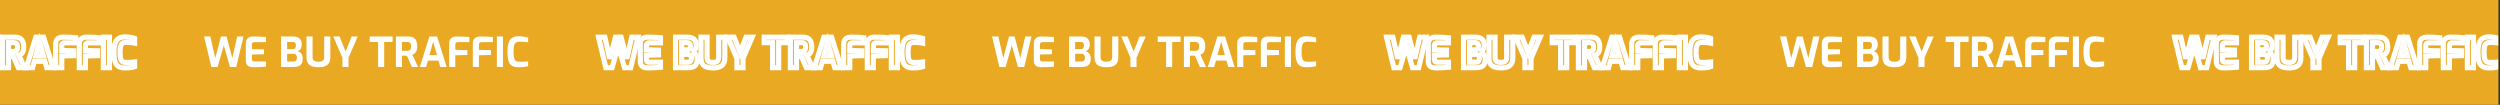 <svg width="1455" height="61" viewBox="0 0 1455 61" fill="none" xmlns="http://www.w3.org/2000/svg">
<rect x="0" y="0" width="1455" height="61" fill="#333333" stroke="none"/>
<g clip-path="url(#clip0_1_2707)">
<rect width="1454.1" height="61" transform="matrix(1 0 1.85081e-05 1 0 0)" fill="#E9A923"/>
<mask id="path-1-outside-1_1_2707" maskUnits="userSpaceOnUse" x="-112.272" y="18.464" width="193" height="23" fill="black">
<rect fill="white" x="-112.272" y="18.464" width="193" height="23"/>
<path d="M-106.024 39.392L-110.272 21.632H-106.6L-103.744 34.16L-100.408 21.632H-97.144L-93.832 34.16L-90.976 21.632H-87.304L-91.552 39.392H-95.176L-98.776 26.864L-102.4 39.392H-106.024Z"/>
<path d="M-81.644 39.512C-82.028 39.512 -82.468 39.472 -82.964 39.392C-83.46 39.328 -83.94 39.168 -84.404 38.912C-84.852 38.656 -85.228 38.272 -85.532 37.76C-85.82 37.232 -85.964 36.512 -85.964 35.6L-85.964 25.688C-85.964 24.904 -85.844 24.248 -85.604 23.72C-85.364 23.192 -85.044 22.776 -84.644 22.472C-84.245 22.168 -83.805 21.952 -83.325 21.824C-82.844 21.696 -82.373 21.632 -81.909 21.632C-80.709 21.632 -79.653 21.648 -78.74 21.68C-77.812 21.712 -76.981 21.752 -76.245 21.8C-75.508 21.832 -74.837 21.88 -74.228 21.944L-74.228 24.92H-80.852C-81.348 24.92 -81.732 25.04 -82.004 25.28C-82.276 25.52 -82.412 25.888 -82.412 26.384L-82.412 28.952L-75.38 29.144L-75.38 31.952L-82.412 32.144L-82.412 34.592C-82.412 35.008 -82.348 35.336 -82.22 35.576C-82.076 35.8 -81.892 35.96 -81.668 36.056C-81.428 36.136 -81.18 36.176 -80.924 36.176H-74.228L-74.228 39.152C-74.932 39.232 -75.716 39.296 -76.58 39.344C-77.428 39.392 -78.292 39.432 -79.172 39.464C-80.036 39.496 -80.86 39.512 -81.644 39.512Z"/>
<path d="M-65.456 39.392L-65.457 21.632H-58.473C-56.713 21.632 -55.433 22.04 -54.633 22.856C-53.817 23.656 -53.409 24.8 -53.409 26.288C-53.409 26.992 -53.513 27.616 -53.721 28.16C-53.913 28.688 -54.193 29.128 -54.56 29.48C-54.928 29.816 -55.368 30.048 -55.88 30.176C-55.496 30.272 -55.129 30.424 -54.776 30.632C-54.408 30.84 -54.081 31.12 -53.792 31.472C-53.489 31.824 -53.257 32.256 -53.096 32.768C-52.92 33.264 -52.832 33.84 -52.832 34.496C-52.832 35.696 -53.04 36.656 -53.456 37.376C-53.856 38.096 -54.456 38.616 -55.256 38.936C-56.04 39.24 -57.008 39.392 -58.16 39.392H-65.456ZM-61.904 36.2H-58.256C-57.84 36.2 -57.48 36.12 -57.176 35.96C-56.872 35.8 -56.64 35.552 -56.48 35.216C-56.304 34.88 -56.216 34.432 -56.216 33.872C-56.216 33.408 -56.304 33.016 -56.48 32.696C-56.657 32.376 -56.897 32.128 -57.2 31.952C-57.505 31.776 -57.856 31.688 -58.257 31.688H-61.904L-61.904 36.2ZM-61.904 28.952H-58.449C-57.937 28.952 -57.536 28.768 -57.248 28.4C-56.944 28.016 -56.792 27.52 -56.793 26.912C-56.777 26.128 -56.937 25.584 -57.273 25.28C-57.609 24.976 -58.017 24.824 -58.497 24.824H-61.905L-61.904 28.952Z"/>
<path d="M-43.713 39.512C-44.689 39.512 -45.601 39.432 -46.449 39.272C-47.297 39.096 -48.041 38.8 -48.681 38.384C-49.306 37.952 -49.794 37.36 -50.145 36.608C-50.481 35.84 -50.65 34.864 -50.65 33.68L-50.65 21.632H-47.098L-47.098 33.656C-47.097 34.312 -46.969 34.832 -46.714 35.216C-46.441 35.6 -46.057 35.88 -45.562 36.056C-45.05 36.232 -44.434 36.32 -43.714 36.32C-43.01 36.32 -42.41 36.232 -41.913 36.056C-41.401 35.88 -41.017 35.6 -40.761 35.216C-40.489 34.832 -40.353 34.312 -40.353 33.656L-40.354 21.632H-36.778L-36.778 33.68C-36.778 34.864 -36.953 35.84 -37.306 36.608C-37.657 37.36 -38.145 37.952 -38.77 38.384C-39.394 38.8 -40.129 39.096 -40.977 39.272C-41.809 39.432 -42.721 39.512 -43.713 39.512Z"/>
<path d="M-29.732 39.392L-29.732 34.016L-35.085 21.632H-31.389L-27.884 30.392L-24.405 21.632H-20.853L-26.18 34.016L-26.18 39.392H-29.732Z"/>
<path d="M-8.979 39.392L-8.979 24.824H-13.851L-13.851 21.632H-0.531L-0.531 24.824H-5.427L-5.427 39.392H-8.979Z"/>
<path d="M1.387 39.392L1.387 21.632H8.731C9.435 21.632 10.091 21.72 10.699 21.896C11.307 22.056 11.843 22.344 12.307 22.76C12.771 23.176 13.131 23.752 13.387 24.488C13.659 25.224 13.795 26.168 13.795 27.32C13.795 28.136 13.715 28.832 13.555 29.408C13.395 29.984 13.179 30.456 12.907 30.824C12.651 31.192 12.355 31.488 12.019 31.712C11.683 31.936 11.339 32.12 10.987 32.264L14.299 39.392H10.675L7.819 32.816C7.627 32.816 7.403 32.816 7.147 32.816C6.907 32.8 6.659 32.792 6.403 32.792C6.147 32.792 5.891 32.792 5.635 32.792C5.379 32.792 5.147 32.784 4.939 32.768L4.939 39.392H1.387ZM4.939 29.96H8.107C8.427 29.96 8.715 29.92 8.971 29.84C9.227 29.76 9.451 29.624 9.643 29.432C9.835 29.224 9.979 28.952 10.075 28.616C10.187 28.28 10.243 27.848 10.243 27.32C10.243 26.824 10.187 26.416 10.075 26.096C9.979 25.76 9.835 25.504 9.643 25.328C9.451 25.136 9.227 25.008 8.971 24.944C8.715 24.864 8.427 24.824 8.107 24.824H4.939L4.939 29.96Z"/>
<path d="M15.306 39.392L20.874 21.632H25.362L30.93 39.392H27.234L26.106 35.672H20.058L18.954 39.392H15.306ZM20.898 32.48H25.266L23.082 24.68L20.898 32.48Z"/>
<path d="M32.395 39.392L32.395 25.688C32.395 24.904 32.515 24.248 32.755 23.72C32.995 23.192 33.315 22.776 33.715 22.472C34.115 22.168 34.555 21.952 35.035 21.824C35.515 21.696 35.987 21.632 36.451 21.632C37.027 21.632 37.739 21.64 38.587 21.656C39.451 21.656 40.363 21.68 41.323 21.728C42.299 21.776 43.235 21.848 44.131 21.944L44.131 24.92H37.435C36.939 24.92 36.563 25.056 36.307 25.328C36.067 25.584 35.947 25.928 35.947 26.36L35.947 29.384L42.979 29.576L42.979 32.384L35.947 32.576L35.947 39.392H32.395Z"/>
<path d="M46.153 39.392L46.153 25.688C46.153 24.904 46.273 24.248 46.513 23.72C46.753 23.192 47.073 22.776 47.473 22.472C47.873 22.168 48.313 21.952 48.793 21.824C49.273 21.696 49.745 21.632 50.209 21.632C50.785 21.632 51.497 21.64 52.345 21.656C53.209 21.656 54.121 21.68 55.081 21.728C56.057 21.776 56.993 21.848 57.889 21.944L57.889 24.92H51.193C50.697 24.92 50.321 25.056 50.065 25.328C49.825 25.584 49.705 25.928 49.705 26.36L49.705 29.384L56.737 29.576L56.737 32.384L49.705 32.576L49.705 39.392H46.153Z"/>
<path d="M60.145 39.392L60.145 21.632H63.697L63.697 39.392H60.145Z"/>
<path d="M72.754 39.536C71.714 39.536 70.794 39.416 69.994 39.176C69.21 38.936 68.538 38.496 67.978 37.856C67.434 37.216 67.018 36.304 66.73 35.12C66.458 33.92 66.322 32.368 66.322 30.464C66.322 28.624 66.466 27.12 66.754 25.952C67.058 24.768 67.49 23.856 68.05 23.216C68.61 22.56 69.29 22.104 70.09 21.848C70.89 21.592 71.794 21.464 72.802 21.464C73.602 21.464 74.346 21.512 75.034 21.608C75.738 21.688 76.37 21.792 76.93 21.92C77.49 22.032 77.962 22.16 78.346 22.304L78.346 25.064C78.058 25 77.666 24.936 77.17 24.872C76.69 24.808 76.138 24.76 75.514 24.728C74.89 24.68 74.234 24.656 73.546 24.656C72.874 24.656 72.298 24.736 71.818 24.896C71.354 25.04 70.978 25.32 70.69 25.736C70.418 26.136 70.21 26.72 70.066 27.488C69.938 28.256 69.874 29.256 69.874 30.488C69.874 31.672 69.93 32.648 70.042 33.416C70.17 34.184 70.37 34.784 70.642 35.216C70.914 35.632 71.282 35.928 71.746 36.104C72.226 36.264 72.826 36.344 73.546 36.344C74.762 36.344 75.746 36.32 76.498 36.272C77.266 36.224 77.882 36.168 78.346 36.104L78.346 38.84C77.914 38.984 77.418 39.112 76.858 39.224C76.298 39.32 75.682 39.392 75.01 39.44C74.338 39.504 73.586 39.536 72.754 39.536Z"/>
</mask>
<path d="M-106.024 39.392L-110.272 21.632H-106.6L-103.744 34.16L-100.408 21.632H-97.144L-93.832 34.16L-90.976 21.632H-87.304L-91.552 39.392H-95.176L-98.776 26.864L-102.4 39.392H-106.024Z" stroke="white" stroke-width="3" mask="url(#path-1-outside-1_1_2707)"/>
<path d="M-81.644 39.512C-82.028 39.512 -82.468 39.472 -82.964 39.392C-83.46 39.328 -83.94 39.168 -84.404 38.912C-84.852 38.656 -85.228 38.272 -85.532 37.76C-85.82 37.232 -85.964 36.512 -85.964 35.6L-85.964 25.688C-85.964 24.904 -85.844 24.248 -85.604 23.72C-85.364 23.192 -85.044 22.776 -84.644 22.472C-84.245 22.168 -83.805 21.952 -83.325 21.824C-82.844 21.696 -82.373 21.632 -81.909 21.632C-80.709 21.632 -79.653 21.648 -78.74 21.68C-77.812 21.712 -76.981 21.752 -76.245 21.8C-75.508 21.832 -74.837 21.88 -74.228 21.944L-74.228 24.92H-80.852C-81.348 24.92 -81.732 25.04 -82.004 25.28C-82.276 25.52 -82.412 25.888 -82.412 26.384L-82.412 28.952L-75.38 29.144L-75.38 31.952L-82.412 32.144L-82.412 34.592C-82.412 35.008 -82.348 35.336 -82.22 35.576C-82.076 35.8 -81.892 35.96 -81.668 36.056C-81.428 36.136 -81.18 36.176 -80.924 36.176H-74.228L-74.228 39.152C-74.932 39.232 -75.716 39.296 -76.58 39.344C-77.428 39.392 -78.292 39.432 -79.172 39.464C-80.036 39.496 -80.86 39.512 -81.644 39.512Z" stroke="white" stroke-width="3" mask="url(#path-1-outside-1_1_2707)"/>
<path d="M-65.456 39.392L-65.457 21.632H-58.473C-56.713 21.632 -55.433 22.04 -54.633 22.856C-53.817 23.656 -53.409 24.8 -53.409 26.288C-53.409 26.992 -53.513 27.616 -53.721 28.16C-53.913 28.688 -54.193 29.128 -54.56 29.48C-54.928 29.816 -55.368 30.048 -55.88 30.176C-55.496 30.272 -55.129 30.424 -54.776 30.632C-54.408 30.84 -54.081 31.12 -53.792 31.472C-53.489 31.824 -53.257 32.256 -53.096 32.768C-52.92 33.264 -52.832 33.84 -52.832 34.496C-52.832 35.696 -53.04 36.656 -53.456 37.376C-53.856 38.096 -54.456 38.616 -55.256 38.936C-56.04 39.24 -57.008 39.392 -58.16 39.392H-65.456ZM-61.904 36.2H-58.256C-57.84 36.2 -57.48 36.12 -57.176 35.96C-56.872 35.8 -56.64 35.552 -56.48 35.216C-56.304 34.88 -56.216 34.432 -56.216 33.872C-56.216 33.408 -56.304 33.016 -56.48 32.696C-56.657 32.376 -56.897 32.128 -57.2 31.952C-57.505 31.776 -57.856 31.688 -58.257 31.688H-61.904L-61.904 36.2ZM-61.904 28.952H-58.449C-57.937 28.952 -57.536 28.768 -57.248 28.4C-56.944 28.016 -56.792 27.52 -56.793 26.912C-56.777 26.128 -56.937 25.584 -57.273 25.28C-57.609 24.976 -58.017 24.824 -58.497 24.824H-61.905L-61.904 28.952Z" stroke="white" stroke-width="3" mask="url(#path-1-outside-1_1_2707)"/>
<path d="M-43.713 39.512C-44.689 39.512 -45.601 39.432 -46.449 39.272C-47.297 39.096 -48.041 38.8 -48.681 38.384C-49.306 37.952 -49.794 37.36 -50.145 36.608C-50.481 35.84 -50.65 34.864 -50.65 33.68L-50.65 21.632H-47.098L-47.098 33.656C-47.097 34.312 -46.969 34.832 -46.714 35.216C-46.441 35.6 -46.057 35.88 -45.562 36.056C-45.05 36.232 -44.434 36.32 -43.714 36.32C-43.01 36.32 -42.41 36.232 -41.913 36.056C-41.401 35.88 -41.017 35.6 -40.761 35.216C-40.489 34.832 -40.353 34.312 -40.353 33.656L-40.354 21.632H-36.778L-36.778 33.68C-36.778 34.864 -36.953 35.84 -37.306 36.608C-37.657 37.36 -38.145 37.952 -38.77 38.384C-39.394 38.8 -40.129 39.096 -40.977 39.272C-41.809 39.432 -42.721 39.512 -43.713 39.512Z" stroke="white" stroke-width="3" mask="url(#path-1-outside-1_1_2707)"/>
<path d="M-29.732 39.392L-29.732 34.016L-35.085 21.632H-31.389L-27.884 30.392L-24.405 21.632H-20.853L-26.18 34.016L-26.18 39.392H-29.732Z" stroke="white" stroke-width="3" mask="url(#path-1-outside-1_1_2707)"/>
<path d="M-8.979 39.392L-8.979 24.824H-13.851L-13.851 21.632H-0.531L-0.531 24.824H-5.427L-5.427 39.392H-8.979Z" stroke="white" stroke-width="3" mask="url(#path-1-outside-1_1_2707)"/>
<path d="M1.387 39.392L1.387 21.632H8.731C9.435 21.632 10.091 21.72 10.699 21.896C11.307 22.056 11.843 22.344 12.307 22.76C12.771 23.176 13.131 23.752 13.387 24.488C13.659 25.224 13.795 26.168 13.795 27.32C13.795 28.136 13.715 28.832 13.555 29.408C13.395 29.984 13.179 30.456 12.907 30.824C12.651 31.192 12.355 31.488 12.019 31.712C11.683 31.936 11.339 32.12 10.987 32.264L14.299 39.392H10.675L7.819 32.816C7.627 32.816 7.403 32.816 7.147 32.816C6.907 32.8 6.659 32.792 6.403 32.792C6.147 32.792 5.891 32.792 5.635 32.792C5.379 32.792 5.147 32.784 4.939 32.768L4.939 39.392H1.387ZM4.939 29.96H8.107C8.427 29.96 8.715 29.92 8.971 29.84C9.227 29.76 9.451 29.624 9.643 29.432C9.835 29.224 9.979 28.952 10.075 28.616C10.187 28.28 10.243 27.848 10.243 27.32C10.243 26.824 10.187 26.416 10.075 26.096C9.979 25.76 9.835 25.504 9.643 25.328C9.451 25.136 9.227 25.008 8.971 24.944C8.715 24.864 8.427 24.824 8.107 24.824H4.939L4.939 29.96Z" stroke="white" stroke-width="3" mask="url(#path-1-outside-1_1_2707)"/>
<path d="M15.306 39.392L20.874 21.632H25.362L30.93 39.392H27.234L26.106 35.672H20.058L18.954 39.392H15.306ZM20.898 32.48H25.266L23.082 24.68L20.898 32.48Z" stroke="white" stroke-width="3" mask="url(#path-1-outside-1_1_2707)"/>
<path d="M32.395 39.392L32.395 25.688C32.395 24.904 32.515 24.248 32.755 23.72C32.995 23.192 33.315 22.776 33.715 22.472C34.115 22.168 34.555 21.952 35.035 21.824C35.515 21.696 35.987 21.632 36.451 21.632C37.027 21.632 37.739 21.64 38.587 21.656C39.451 21.656 40.363 21.68 41.323 21.728C42.299 21.776 43.235 21.848 44.131 21.944L44.131 24.92H37.435C36.939 24.92 36.563 25.056 36.307 25.328C36.067 25.584 35.947 25.928 35.947 26.36L35.947 29.384L42.979 29.576L42.979 32.384L35.947 32.576L35.947 39.392H32.395Z" stroke="white" stroke-width="3" mask="url(#path-1-outside-1_1_2707)"/>
<path d="M46.153 39.392L46.153 25.688C46.153 24.904 46.273 24.248 46.513 23.72C46.753 23.192 47.073 22.776 47.473 22.472C47.873 22.168 48.313 21.952 48.793 21.824C49.273 21.696 49.745 21.632 50.209 21.632C50.785 21.632 51.497 21.64 52.345 21.656C53.209 21.656 54.121 21.68 55.081 21.728C56.057 21.776 56.993 21.848 57.889 21.944L57.889 24.92H51.193C50.697 24.92 50.321 25.056 50.065 25.328C49.825 25.584 49.705 25.928 49.705 26.36L49.705 29.384L56.737 29.576L56.737 32.384L49.705 32.576L49.705 39.392H46.153Z" stroke="white" stroke-width="3" mask="url(#path-1-outside-1_1_2707)"/>
<path d="M60.145 39.392L60.145 21.632H63.697L63.697 39.392H60.145Z" stroke="white" stroke-width="3" mask="url(#path-1-outside-1_1_2707)"/>
<path d="M72.754 39.536C71.714 39.536 70.794 39.416 69.994 39.176C69.21 38.936 68.538 38.496 67.978 37.856C67.434 37.216 67.018 36.304 66.73 35.12C66.458 33.92 66.322 32.368 66.322 30.464C66.322 28.624 66.466 27.12 66.754 25.952C67.058 24.768 67.49 23.856 68.05 23.216C68.61 22.56 69.29 22.104 70.09 21.848C70.89 21.592 71.794 21.464 72.802 21.464C73.602 21.464 74.346 21.512 75.034 21.608C75.738 21.688 76.37 21.792 76.93 21.92C77.49 22.032 77.962 22.16 78.346 22.304L78.346 25.064C78.058 25 77.666 24.936 77.17 24.872C76.69 24.808 76.138 24.76 75.514 24.728C74.89 24.68 74.234 24.656 73.546 24.656C72.874 24.656 72.298 24.736 71.818 24.896C71.354 25.04 70.978 25.32 70.69 25.736C70.418 26.136 70.21 26.72 70.066 27.488C69.938 28.256 69.874 29.256 69.874 30.488C69.874 31.672 69.93 32.648 70.042 33.416C70.17 34.184 70.37 34.784 70.642 35.216C70.914 35.632 71.282 35.928 71.746 36.104C72.226 36.264 72.826 36.344 73.546 36.344C74.762 36.344 75.746 36.32 76.498 36.272C77.266 36.224 77.882 36.168 78.346 36.104L78.346 38.84C77.914 38.984 77.418 39.112 76.858 39.224C76.298 39.32 75.682 39.392 75.01 39.44C74.338 39.504 73.586 39.536 72.754 39.536Z" stroke="white" stroke-width="3" mask="url(#path-1-outside-1_1_2707)"/>
<path d="M123.002 39L118.754 21.24H122.426L125.282 33.768L128.618 21.24H131.882L135.194 33.768L138.05 21.24H141.722L137.474 39H133.85L130.25 26.472L126.626 39H123.002ZM147.382 39.12C146.998 39.12 146.558 39.08 146.062 39C145.566 38.936 145.086 38.776 144.622 38.52C144.174 38.264 143.798 37.88 143.494 37.368C143.206 36.84 143.062 36.12 143.062 35.208L143.061 25.296C143.061 24.512 143.181 23.856 143.421 23.328C143.661 22.8 143.981 22.384 144.381 22.08C144.781 21.776 145.221 21.56 145.701 21.432C146.181 21.304 146.653 21.24 147.117 21.24C148.317 21.24 149.373 21.256 150.285 21.288C151.213 21.32 152.045 21.36 152.781 21.408C153.517 21.44 154.189 21.488 154.797 21.552L154.797 24.528H148.173C147.677 24.528 147.293 24.648 147.021 24.888C146.749 25.128 146.613 25.496 146.613 25.992L146.614 28.56L153.646 28.752L153.646 31.56L146.614 31.752L146.614 34.2C146.614 34.616 146.678 34.944 146.806 35.184C146.95 35.408 147.134 35.568 147.358 35.664C147.598 35.744 147.846 35.784 148.102 35.784H154.798L154.798 38.76C154.094 38.84 153.31 38.904 152.446 38.952C151.598 39 150.734 39.04 149.854 39.072C148.99 39.104 148.166 39.12 147.382 39.12ZM163.57 39L163.569 21.24H170.553C172.313 21.24 173.593 21.648 174.393 22.464C175.209 23.264 175.617 24.408 175.617 25.896C175.617 26.6 175.513 27.224 175.305 27.768C175.113 28.296 174.833 28.736 174.465 29.088C174.097 29.424 173.657 29.656 173.145 29.784C173.529 29.88 173.897 30.032 174.249 30.24C174.617 30.448 174.945 30.728 175.233 31.08C175.537 31.432 175.769 31.864 175.929 32.376C176.105 32.872 176.193 33.448 176.193 34.104C176.193 35.304 175.985 36.264 175.569 36.984C175.169 37.704 174.569 38.224 173.769 38.544C172.986 38.848 172.018 39 170.866 39H163.57ZM167.121 35.808H170.769C171.185 35.808 171.545 35.728 171.849 35.568C172.153 35.408 172.385 35.16 172.545 34.824C172.721 34.488 172.809 34.04 172.809 33.48C172.809 33.016 172.721 32.624 172.545 32.304C172.369 31.984 172.129 31.736 171.825 31.56C171.521 31.384 171.169 31.296 170.769 31.296H167.121L167.121 35.808ZM167.121 28.56H170.577C171.089 28.56 171.489 28.376 171.777 28.008C172.081 27.624 172.233 27.128 172.233 26.52C172.249 25.736 172.089 25.192 171.753 24.888C171.417 24.584 171.009 24.432 170.529 24.432H167.121L167.121 28.56ZM185.312 39.12C184.336 39.12 183.424 39.04 182.576 38.88C181.728 38.704 180.984 38.408 180.344 37.992C179.72 37.56 179.232 36.968 178.88 36.216C178.544 35.448 178.376 34.472 178.376 33.288L178.376 21.24H181.928L181.928 33.264C181.928 33.92 182.056 34.44 182.312 34.824C182.584 35.208 182.968 35.488 183.464 35.664C183.976 35.84 184.592 35.928 185.312 35.928C186.016 35.928 186.616 35.84 187.112 35.664C187.624 35.488 188.008 35.208 188.264 34.824C188.536 34.44 188.672 33.92 188.672 33.264L188.672 21.24H192.248L192.248 33.288C192.248 34.472 192.072 35.448 191.72 36.216C191.368 36.968 190.88 37.56 190.256 37.992C189.632 38.408 188.896 38.704 188.048 38.88C187.216 39.04 186.304 39.12 185.312 39.12ZM199.294 39L199.293 33.624L193.941 21.24H197.637L201.141 30L204.621 21.24H208.173L202.845 33.624L202.846 39H199.294ZM220.047 39L220.047 24.432H215.175L215.175 21.24H228.495L228.495 24.432H223.599L223.599 39H220.047ZM230.413 39L230.413 21.24H237.757C238.461 21.24 239.117 21.328 239.725 21.504C240.333 21.664 240.869 21.952 241.333 22.368C241.797 22.784 242.157 23.36 242.413 24.096C242.685 24.832 242.821 25.776 242.821 26.928C242.821 27.744 242.741 28.44 242.581 29.016C242.421 29.592 242.205 30.064 241.933 30.432C241.677 30.8 241.381 31.096 241.045 31.32C240.709 31.544 240.365 31.728 240.013 31.872L243.325 39H239.701L236.845 32.424C236.653 32.424 236.429 32.424 236.173 32.424C235.933 32.408 235.685 32.4 235.429 32.4C235.173 32.4 234.917 32.4 234.661 32.4C234.405 32.4 234.173 32.392 233.965 32.376L233.965 39H230.413ZM233.965 29.568H237.133C237.453 29.568 237.741 29.528 237.997 29.448C238.253 29.368 238.477 29.232 238.669 29.04C238.861 28.832 239.005 28.56 239.101 28.224C239.213 27.888 239.269 27.456 239.269 26.928C239.269 26.432 239.213 26.024 239.101 25.704C239.005 25.368 238.861 25.112 238.669 24.936C238.477 24.744 238.253 24.616 237.997 24.552C237.741 24.472 237.453 24.432 237.133 24.432H233.965L233.965 29.568ZM244.332 39L249.9 21.24H254.388L259.956 39H256.26L255.132 35.28H249.084L247.98 39H244.332ZM249.924 32.088H254.292L252.108 24.288L249.924 32.088ZM261.421 39L261.421 25.296C261.421 24.512 261.541 23.856 261.781 23.328C262.021 22.8 262.341 22.384 262.741 22.08C263.141 21.776 263.581 21.56 264.061 21.432C264.541 21.304 265.013 21.24 265.477 21.24C266.053 21.24 266.765 21.248 267.613 21.264C268.477 21.264 269.389 21.288 270.349 21.336C271.325 21.384 272.261 21.456 273.157 21.552L273.157 24.528H266.461C265.965 24.528 265.589 24.664 265.333 24.936C265.093 25.192 264.973 25.536 264.973 25.968L264.973 28.992L272.005 29.184L272.005 31.992L264.973 32.184L264.973 39H261.421ZM275.179 39L275.179 25.296C275.179 24.512 275.299 23.856 275.539 23.328C275.779 22.8 276.099 22.384 276.499 22.08C276.899 21.776 277.339 21.56 277.819 21.432C278.299 21.304 278.771 21.24 279.235 21.24C279.811 21.24 280.523 21.248 281.371 21.264C282.235 21.264 283.147 21.288 284.107 21.336C285.083 21.384 286.019 21.456 286.915 21.552L286.915 24.528H280.219C279.723 24.528 279.347 24.664 279.091 24.936C278.851 25.192 278.731 25.536 278.731 25.968L278.731 28.992L285.763 29.184L285.763 31.992L278.731 32.184L278.731 39H275.179ZM289.171 39L289.171 21.24H292.723L292.723 39H289.171ZM301.78 39.144C300.74 39.144 299.82 39.024 299.02 38.784C298.236 38.544 297.564 38.104 297.004 37.464C296.46 36.824 296.044 35.912 295.756 34.728C295.484 33.528 295.348 31.976 295.348 30.072C295.348 28.232 295.492 26.728 295.78 25.56C296.084 24.376 296.516 23.464 297.076 22.824C297.636 22.168 298.316 21.712 299.116 21.456C299.916 21.2 300.82 21.072 301.828 21.072C302.628 21.072 303.372 21.12 304.06 21.216C304.764 21.296 305.396 21.4 305.956 21.528C306.516 21.64 306.988 21.768 307.372 21.912L307.372 24.672C307.084 24.608 306.692 24.544 306.196 24.48C305.716 24.416 305.164 24.368 304.54 24.336C303.916 24.288 303.26 24.264 302.572 24.264C301.9 24.264 301.324 24.344 300.844 24.504C300.38 24.648 300.004 24.928 299.716 25.344C299.444 25.744 299.236 26.328 299.092 27.096C298.964 27.864 298.9 28.864 298.9 30.096C298.9 31.28 298.956 32.256 299.068 33.024C299.196 33.792 299.396 34.392 299.668 34.824C299.94 35.24 300.308 35.536 300.772 35.712C301.252 35.872 301.852 35.952 302.572 35.952C303.788 35.952 304.772 35.928 305.524 35.88C306.292 35.832 306.908 35.776 307.372 35.712L307.372 38.448C306.94 38.592 306.444 38.72 305.884 38.832C305.324 38.928 304.708 39 304.036 39.048C303.364 39.112 302.612 39.144 301.78 39.144Z" fill="white"/>
<mask id="path-3-outside-2_1_2707" maskUnits="userSpaceOnUse" x="346.346" y="18.464" width="193" height="23" fill="black">
<rect fill="white" x="346.346" y="18.464" width="193" height="23"/>
<path d="M352.594 39.392L348.346 21.632H352.018L354.874 34.16L358.21 21.632H361.474L364.786 34.16L367.642 21.632H371.314L367.066 39.392H363.442L359.842 26.864L356.218 39.392H352.594Z"/>
<path d="M376.974 39.512C376.59 39.512 376.15 39.472 375.654 39.392C375.158 39.328 374.678 39.168 374.214 38.912C373.766 38.656 373.39 38.272 373.086 37.76C372.798 37.232 372.654 36.512 372.654 35.6L372.653 25.688C372.653 24.904 372.773 24.248 373.013 23.72C373.253 23.192 373.573 22.776 373.973 22.472C374.373 22.168 374.813 21.952 375.293 21.824C375.773 21.696 376.245 21.632 376.709 21.632C377.909 21.632 378.965 21.648 379.877 21.68C380.805 21.712 381.637 21.752 382.373 21.8C383.109 21.832 383.781 21.88 384.389 21.944L384.389 24.92H377.765C377.269 24.92 376.885 25.04 376.613 25.28C376.341 25.52 376.205 25.888 376.205 26.384L376.206 28.952L383.238 29.144L383.238 31.952L376.206 32.144L376.206 34.592C376.206 35.008 376.27 35.336 376.398 35.576C376.542 35.8 376.726 35.96 376.95 36.056C377.19 36.136 377.438 36.176 377.694 36.176H384.39L384.39 39.152C383.686 39.232 382.902 39.296 382.038 39.344C381.19 39.392 380.326 39.432 379.446 39.464C378.582 39.496 377.758 39.512 376.974 39.512Z"/>
<path d="M393.162 39.392L393.161 21.632H400.145C401.905 21.632 403.185 22.04 403.985 22.856C404.801 23.656 405.209 24.8 405.209 26.288C405.209 26.992 405.105 27.616 404.897 28.16C404.705 28.688 404.425 29.128 404.057 29.48C403.689 29.816 403.249 30.048 402.737 30.176C403.121 30.272 403.489 30.424 403.841 30.632C404.209 30.84 404.537 31.12 404.825 31.472C405.129 31.824 405.361 32.256 405.521 32.768C405.697 33.264 405.785 33.84 405.785 34.496C405.785 35.696 405.577 36.656 405.161 37.376C404.761 38.096 404.162 38.616 403.362 38.936C402.578 39.24 401.61 39.392 400.458 39.392H393.162ZM396.713 36.2H400.361C400.777 36.2 401.137 36.12 401.441 35.96C401.745 35.8 401.977 35.552 402.137 35.216C402.313 34.88 402.401 34.432 402.401 33.872C402.401 33.408 402.313 33.016 402.137 32.696C401.961 32.376 401.721 32.128 401.417 31.952C401.113 31.776 400.761 31.688 400.361 31.688H396.713L396.713 36.2ZM396.713 28.952H400.169C400.681 28.952 401.081 28.768 401.369 28.4C401.673 28.016 401.825 27.52 401.825 26.912C401.841 26.128 401.681 25.584 401.345 25.28C401.009 24.976 400.601 24.824 400.121 24.824H396.713L396.713 28.952Z"/>
<path d="M414.904 39.512C413.928 39.512 413.016 39.432 412.168 39.272C411.32 39.096 410.576 38.8 409.936 38.384C409.312 37.952 408.824 37.36 408.472 36.608C408.136 35.84 407.968 34.864 407.968 33.68L407.968 21.632H411.52L411.52 33.656C411.52 34.312 411.648 34.832 411.904 35.216C412.176 35.6 412.56 35.88 413.056 36.056C413.568 36.232 414.184 36.32 414.904 36.32C415.608 36.32 416.208 36.232 416.704 36.056C417.216 35.88 417.6 35.6 417.856 35.216C418.128 34.832 418.264 34.312 418.264 33.656L418.264 21.632H421.84L421.84 33.68C421.84 34.864 421.664 35.84 421.312 36.608C420.96 37.36 420.472 37.952 419.848 38.384C419.224 38.8 418.488 39.096 417.64 39.272C416.808 39.432 415.896 39.512 414.904 39.512Z"/>
<path d="M428.886 39.392L428.885 34.016L423.533 21.632H427.229L430.733 30.392L434.213 21.632H437.765L432.437 34.016L432.438 39.392H428.886Z"/>
<path d="M449.639 39.392L449.639 24.824H444.767L444.767 21.632H458.087L458.087 24.824H453.191L453.191 39.392H449.639Z"/>
<path d="M460.005 39.392L460.005 21.632H467.349C468.053 21.632 468.709 21.72 469.317 21.896C469.925 22.056 470.461 22.344 470.925 22.76C471.389 23.176 471.749 23.752 472.005 24.488C472.277 25.224 472.413 26.168 472.413 27.32C472.413 28.136 472.333 28.832 472.173 29.408C472.013 29.984 471.797 30.456 471.525 30.824C471.269 31.192 470.973 31.488 470.637 31.712C470.301 31.936 469.957 32.12 469.605 32.264L472.917 39.392H469.293L466.437 32.816C466.245 32.816 466.021 32.816 465.765 32.816C465.525 32.8 465.277 32.792 465.021 32.792C464.765 32.792 464.509 32.792 464.253 32.792C463.997 32.792 463.765 32.784 463.557 32.768L463.557 39.392H460.005ZM463.557 29.96H466.725C467.045 29.96 467.333 29.92 467.589 29.84C467.845 29.76 468.069 29.624 468.261 29.432C468.453 29.224 468.597 28.952 468.693 28.616C468.805 28.28 468.861 27.848 468.861 27.32C468.861 26.824 468.805 26.416 468.693 26.096C468.597 25.76 468.453 25.504 468.261 25.328C468.069 25.136 467.845 25.008 467.589 24.944C467.333 24.864 467.045 24.824 466.725 24.824H463.557L463.557 29.96Z"/>
<path d="M473.924 39.392L479.492 21.632H483.98L489.548 39.392H485.852L484.724 35.672H478.676L477.572 39.392H473.924ZM479.516 32.48H483.884L481.7 24.68L479.516 32.48Z"/>
<path d="M491.013 39.392L491.013 25.688C491.013 24.904 491.133 24.248 491.373 23.72C491.613 23.192 491.933 22.776 492.333 22.472C492.733 22.168 493.173 21.952 493.653 21.824C494.133 21.696 494.605 21.632 495.069 21.632C495.645 21.632 496.357 21.64 497.205 21.656C498.069 21.656 498.981 21.68 499.941 21.728C500.917 21.776 501.853 21.848 502.749 21.944L502.749 24.92H496.053C495.557 24.92 495.181 25.056 494.925 25.328C494.685 25.584 494.565 25.928 494.565 26.36L494.565 29.384L501.597 29.576L501.597 32.384L494.565 32.576L494.565 39.392H491.013Z"/>
<path d="M504.771 39.392L504.771 25.688C504.771 24.904 504.891 24.248 505.131 23.72C505.371 23.192 505.691 22.776 506.091 22.472C506.491 22.168 506.931 21.952 507.411 21.824C507.891 21.696 508.363 21.632 508.827 21.632C509.403 21.632 510.115 21.64 510.963 21.656C511.827 21.656 512.739 21.68 513.699 21.728C514.675 21.776 515.611 21.848 516.507 21.944L516.507 24.92H509.811C509.315 24.92 508.939 25.056 508.683 25.328C508.443 25.584 508.323 25.928 508.323 26.36L508.323 29.384L515.355 29.576L515.355 32.384L508.323 32.576L508.323 39.392H504.771Z"/>
<path d="M518.763 39.392L518.763 21.632H522.315L522.315 39.392H518.763Z"/>
<path d="M531.372 39.536C530.332 39.536 529.412 39.416 528.612 39.176C527.828 38.936 527.156 38.496 526.596 37.856C526.052 37.216 525.636 36.304 525.348 35.12C525.076 33.92 524.94 32.368 524.94 30.464C524.94 28.624 525.084 27.12 525.372 25.952C525.676 24.768 526.108 23.856 526.668 23.216C527.228 22.56 527.908 22.104 528.708 21.848C529.508 21.592 530.412 21.464 531.42 21.464C532.22 21.464 532.964 21.512 533.652 21.608C534.356 21.688 534.988 21.792 535.548 21.92C536.108 22.032 536.58 22.16 536.964 22.304L536.964 25.064C536.676 25 536.284 24.936 535.788 24.872C535.308 24.808 534.756 24.76 534.132 24.728C533.508 24.68 532.852 24.656 532.164 24.656C531.492 24.656 530.916 24.736 530.436 24.896C529.972 25.04 529.596 25.32 529.308 25.736C529.036 26.136 528.828 26.72 528.684 27.488C528.556 28.256 528.492 29.256 528.492 30.488C528.492 31.672 528.548 32.648 528.66 33.416C528.788 34.184 528.988 34.784 529.26 35.216C529.532 35.632 529.9 35.928 530.364 36.104C530.844 36.264 531.444 36.344 532.164 36.344C533.38 36.344 534.364 36.32 535.116 36.272C535.884 36.224 536.5 36.168 536.964 36.104L536.964 38.84C536.532 38.984 536.036 39.112 535.476 39.224C534.916 39.32 534.3 39.392 533.628 39.44C532.956 39.504 532.204 39.536 531.372 39.536Z"/>
</mask>
<path d="M352.594 39.392L348.346 21.632H352.018L354.874 34.16L358.21 21.632H361.474L364.786 34.16L367.642 21.632H371.314L367.066 39.392H363.442L359.842 26.864L356.218 39.392H352.594Z" stroke="white" stroke-width="3" mask="url(#path-3-outside-2_1_2707)"/>
<path d="M376.974 39.512C376.59 39.512 376.15 39.472 375.654 39.392C375.158 39.328 374.678 39.168 374.214 38.912C373.766 38.656 373.39 38.272 373.086 37.76C372.798 37.232 372.654 36.512 372.654 35.6L372.653 25.688C372.653 24.904 372.773 24.248 373.013 23.72C373.253 23.192 373.573 22.776 373.973 22.472C374.373 22.168 374.813 21.952 375.293 21.824C375.773 21.696 376.245 21.632 376.709 21.632C377.909 21.632 378.965 21.648 379.877 21.68C380.805 21.712 381.637 21.752 382.373 21.8C383.109 21.832 383.781 21.88 384.389 21.944L384.389 24.92H377.765C377.269 24.92 376.885 25.04 376.613 25.28C376.341 25.52 376.205 25.888 376.205 26.384L376.206 28.952L383.238 29.144L383.238 31.952L376.206 32.144L376.206 34.592C376.206 35.008 376.27 35.336 376.398 35.576C376.542 35.8 376.726 35.96 376.95 36.056C377.19 36.136 377.438 36.176 377.694 36.176H384.39L384.39 39.152C383.686 39.232 382.902 39.296 382.038 39.344C381.19 39.392 380.326 39.432 379.446 39.464C378.582 39.496 377.758 39.512 376.974 39.512Z" stroke="white" stroke-width="3" mask="url(#path-3-outside-2_1_2707)"/>
<path d="M393.162 39.392L393.161 21.632H400.145C401.905 21.632 403.185 22.04 403.985 22.856C404.801 23.656 405.209 24.8 405.209 26.288C405.209 26.992 405.105 27.616 404.897 28.16C404.705 28.688 404.425 29.128 404.057 29.48C403.689 29.816 403.249 30.048 402.737 30.176C403.121 30.272 403.489 30.424 403.841 30.632C404.209 30.84 404.537 31.12 404.825 31.472C405.129 31.824 405.361 32.256 405.521 32.768C405.697 33.264 405.785 33.84 405.785 34.496C405.785 35.696 405.577 36.656 405.161 37.376C404.761 38.096 404.162 38.616 403.362 38.936C402.578 39.24 401.61 39.392 400.458 39.392H393.162ZM396.713 36.2H400.361C400.777 36.2 401.137 36.12 401.441 35.96C401.745 35.8 401.977 35.552 402.137 35.216C402.313 34.88 402.401 34.432 402.401 33.872C402.401 33.408 402.313 33.016 402.137 32.696C401.961 32.376 401.721 32.128 401.417 31.952C401.113 31.776 400.761 31.688 400.361 31.688H396.713L396.713 36.2ZM396.713 28.952H400.169C400.681 28.952 401.081 28.768 401.369 28.4C401.673 28.016 401.825 27.52 401.825 26.912C401.841 26.128 401.681 25.584 401.345 25.28C401.009 24.976 400.601 24.824 400.121 24.824H396.713L396.713 28.952Z" stroke="white" stroke-width="3" mask="url(#path-3-outside-2_1_2707)"/>
<path d="M414.904 39.512C413.928 39.512 413.016 39.432 412.168 39.272C411.32 39.096 410.576 38.8 409.936 38.384C409.312 37.952 408.824 37.36 408.472 36.608C408.136 35.84 407.968 34.864 407.968 33.68L407.968 21.632H411.52L411.52 33.656C411.52 34.312 411.648 34.832 411.904 35.216C412.176 35.6 412.56 35.88 413.056 36.056C413.568 36.232 414.184 36.32 414.904 36.32C415.608 36.32 416.208 36.232 416.704 36.056C417.216 35.88 417.6 35.6 417.856 35.216C418.128 34.832 418.264 34.312 418.264 33.656L418.264 21.632H421.84L421.84 33.68C421.84 34.864 421.664 35.84 421.312 36.608C420.96 37.36 420.472 37.952 419.848 38.384C419.224 38.8 418.488 39.096 417.64 39.272C416.808 39.432 415.896 39.512 414.904 39.512Z" stroke="white" stroke-width="3" mask="url(#path-3-outside-2_1_2707)"/>
<path d="M428.886 39.392L428.885 34.016L423.533 21.632H427.229L430.733 30.392L434.213 21.632H437.765L432.437 34.016L432.438 39.392H428.886Z" stroke="white" stroke-width="3" mask="url(#path-3-outside-2_1_2707)"/>
<path d="M449.639 39.392L449.639 24.824H444.767L444.767 21.632H458.087L458.087 24.824H453.191L453.191 39.392H449.639Z" stroke="white" stroke-width="3" mask="url(#path-3-outside-2_1_2707)"/>
<path d="M460.005 39.392L460.005 21.632H467.349C468.053 21.632 468.709 21.72 469.317 21.896C469.925 22.056 470.461 22.344 470.925 22.76C471.389 23.176 471.749 23.752 472.005 24.488C472.277 25.224 472.413 26.168 472.413 27.32C472.413 28.136 472.333 28.832 472.173 29.408C472.013 29.984 471.797 30.456 471.525 30.824C471.269 31.192 470.973 31.488 470.637 31.712C470.301 31.936 469.957 32.12 469.605 32.264L472.917 39.392H469.293L466.437 32.816C466.245 32.816 466.021 32.816 465.765 32.816C465.525 32.8 465.277 32.792 465.021 32.792C464.765 32.792 464.509 32.792 464.253 32.792C463.997 32.792 463.765 32.784 463.557 32.768L463.557 39.392H460.005ZM463.557 29.96H466.725C467.045 29.96 467.333 29.92 467.589 29.84C467.845 29.76 468.069 29.624 468.261 29.432C468.453 29.224 468.597 28.952 468.693 28.616C468.805 28.28 468.861 27.848 468.861 27.32C468.861 26.824 468.805 26.416 468.693 26.096C468.597 25.76 468.453 25.504 468.261 25.328C468.069 25.136 467.845 25.008 467.589 24.944C467.333 24.864 467.045 24.824 466.725 24.824H463.557L463.557 29.96Z" stroke="white" stroke-width="3" mask="url(#path-3-outside-2_1_2707)"/>
<path d="M473.924 39.392L479.492 21.632H483.98L489.548 39.392H485.852L484.724 35.672H478.676L477.572 39.392H473.924ZM479.516 32.48H483.884L481.7 24.68L479.516 32.48Z" stroke="white" stroke-width="3" mask="url(#path-3-outside-2_1_2707)"/>
<path d="M491.013 39.392L491.013 25.688C491.013 24.904 491.133 24.248 491.373 23.72C491.613 23.192 491.933 22.776 492.333 22.472C492.733 22.168 493.173 21.952 493.653 21.824C494.133 21.696 494.605 21.632 495.069 21.632C495.645 21.632 496.357 21.64 497.205 21.656C498.069 21.656 498.981 21.68 499.941 21.728C500.917 21.776 501.853 21.848 502.749 21.944L502.749 24.92H496.053C495.557 24.92 495.181 25.056 494.925 25.328C494.685 25.584 494.565 25.928 494.565 26.36L494.565 29.384L501.597 29.576L501.597 32.384L494.565 32.576L494.565 39.392H491.013Z" stroke="white" stroke-width="3" mask="url(#path-3-outside-2_1_2707)"/>
<path d="M504.771 39.392L504.771 25.688C504.771 24.904 504.891 24.248 505.131 23.72C505.371 23.192 505.691 22.776 506.091 22.472C506.491 22.168 506.931 21.952 507.411 21.824C507.891 21.696 508.363 21.632 508.827 21.632C509.403 21.632 510.115 21.64 510.963 21.656C511.827 21.656 512.739 21.68 513.699 21.728C514.675 21.776 515.611 21.848 516.507 21.944L516.507 24.92H509.811C509.315 24.92 508.939 25.056 508.683 25.328C508.443 25.584 508.323 25.928 508.323 26.36L508.323 29.384L515.355 29.576L515.355 32.384L508.323 32.576L508.323 39.392H504.771Z" stroke="white" stroke-width="3" mask="url(#path-3-outside-2_1_2707)"/>
<path d="M518.763 39.392L518.763 21.632H522.315L522.315 39.392H518.763Z" stroke="white" stroke-width="3" mask="url(#path-3-outside-2_1_2707)"/>
<path d="M531.372 39.536C530.332 39.536 529.412 39.416 528.612 39.176C527.828 38.936 527.156 38.496 526.596 37.856C526.052 37.216 525.636 36.304 525.348 35.12C525.076 33.92 524.94 32.368 524.94 30.464C524.94 28.624 525.084 27.12 525.372 25.952C525.676 24.768 526.108 23.856 526.668 23.216C527.228 22.56 527.908 22.104 528.708 21.848C529.508 21.592 530.412 21.464 531.42 21.464C532.22 21.464 532.964 21.512 533.652 21.608C534.356 21.688 534.988 21.792 535.548 21.92C536.108 22.032 536.58 22.16 536.964 22.304L536.964 25.064C536.676 25 536.284 24.936 535.788 24.872C535.308 24.808 534.756 24.76 534.132 24.728C533.508 24.68 532.852 24.656 532.164 24.656C531.492 24.656 530.916 24.736 530.436 24.896C529.972 25.04 529.596 25.32 529.308 25.736C529.036 26.136 528.828 26.72 528.684 27.488C528.556 28.256 528.492 29.256 528.492 30.488C528.492 31.672 528.548 32.648 528.66 33.416C528.788 34.184 528.988 34.784 529.26 35.216C529.532 35.632 529.9 35.928 530.364 36.104C530.844 36.264 531.444 36.344 532.164 36.344C533.38 36.344 534.364 36.32 535.116 36.272C535.884 36.224 536.5 36.168 536.964 36.104L536.964 38.84C536.532 38.984 536.036 39.112 535.476 39.224C534.916 39.32 534.3 39.392 533.628 39.44C532.956 39.504 532.204 39.536 531.372 39.536Z" stroke="white" stroke-width="3" mask="url(#path-3-outside-2_1_2707)"/>
<path d="M581.62 39L577.372 21.24H581.044L583.9 33.768L587.236 21.24H590.5L593.812 33.768L596.668 21.24H600.34L596.092 39H592.468L588.868 26.472L585.244 39H581.62ZM606 39.12C605.616 39.12 605.176 39.08 604.68 39C604.184 38.936 603.704 38.776 603.24 38.52C602.792 38.264 602.416 37.88 602.112 37.368C601.824 36.84 601.68 36.12 601.68 35.208L601.679 25.296C601.679 24.512 601.799 23.856 602.039 23.328C602.279 22.8 602.599 22.384 602.999 22.08C603.399 21.776 603.839 21.56 604.319 21.432C604.799 21.304 605.271 21.24 605.735 21.24C606.935 21.24 607.991 21.256 608.903 21.288C609.831 21.32 610.663 21.36 611.399 21.408C612.135 21.44 612.807 21.488 613.415 21.552L613.415 24.528H606.791C606.295 24.528 605.911 24.648 605.639 24.888C605.367 25.128 605.231 25.496 605.231 25.992L605.231 28.56L612.263 28.752L612.263 31.56L605.231 31.752L605.232 34.2C605.232 34.616 605.296 34.944 605.424 35.184C605.568 35.408 605.752 35.568 605.976 35.664C606.216 35.744 606.464 35.784 606.72 35.784H613.416L613.416 38.76C612.712 38.84 611.928 38.904 611.064 38.952C610.216 39 609.352 39.04 608.472 39.072C607.608 39.104 606.784 39.12 606 39.12ZM622.187 39L622.187 21.24H629.171C630.931 21.24 632.211 21.648 633.011 22.464C633.827 23.264 634.235 24.408 634.235 25.896C634.235 26.6 634.131 27.224 633.923 27.768C633.731 28.296 633.451 28.736 633.083 29.088C632.715 29.424 632.275 29.656 631.763 29.784C632.147 29.88 632.515 30.032 632.867 30.24C633.235 30.448 633.563 30.728 633.851 31.08C634.155 31.432 634.387 31.864 634.547 32.376C634.723 32.872 634.811 33.448 634.811 34.104C634.811 35.304 634.603 36.264 634.187 36.984C633.787 37.704 633.187 38.224 632.387 38.544C631.603 38.848 630.635 39 629.483 39H622.187ZM625.739 35.808H629.387C629.803 35.808 630.163 35.728 630.467 35.568C630.771 35.408 631.003 35.16 631.163 34.824C631.339 34.488 631.427 34.04 631.427 33.48C631.427 33.016 631.339 32.624 631.163 32.304C630.987 31.984 630.747 31.736 630.443 31.56C630.139 31.384 629.787 31.296 629.387 31.296H625.739L625.739 35.808ZM625.739 28.56H629.195C629.707 28.56 630.107 28.376 630.395 28.008C630.699 27.624 630.851 27.128 630.851 26.52C630.867 25.736 630.707 25.192 630.371 24.888C630.035 24.584 629.627 24.432 629.147 24.432H625.739L625.739 28.56ZM643.93 39.12C642.954 39.12 642.042 39.04 641.194 38.88C640.346 38.704 639.602 38.408 638.962 37.992C638.338 37.56 637.85 36.968 637.498 36.216C637.162 35.448 636.994 34.472 636.994 33.288L636.994 21.24H640.546L640.546 33.264C640.546 33.92 640.674 34.44 640.93 34.824C641.202 35.208 641.586 35.488 642.082 35.664C642.594 35.84 643.21 35.928 643.93 35.928C644.634 35.928 645.234 35.84 645.73 35.664C646.242 35.488 646.626 35.208 646.882 34.824C647.154 34.44 647.29 33.92 647.29 33.264L647.29 21.24H650.866L650.866 33.288C650.866 34.472 650.69 35.448 650.338 36.216C649.986 36.968 649.498 37.56 648.874 37.992C648.25 38.408 647.514 38.704 646.666 38.88C645.834 39.04 644.922 39.12 643.93 39.12ZM657.911 39L657.911 33.624L652.559 21.24H656.255L659.759 30L663.239 21.24H666.791L661.463 33.624L661.463 39H657.911ZM678.665 39L678.665 24.432H673.793L673.793 21.24H687.113L687.113 24.432H682.217L682.217 39H678.665ZM689.031 39L689.031 21.24H696.375C697.079 21.24 697.735 21.328 698.343 21.504C698.951 21.664 699.487 21.952 699.951 22.368C700.415 22.784 700.775 23.36 701.031 24.096C701.303 24.832 701.439 25.776 701.439 26.928C701.439 27.744 701.359 28.44 701.199 29.016C701.039 29.592 700.823 30.064 700.551 30.432C700.295 30.8 699.999 31.096 699.663 31.32C699.327 31.544 698.983 31.728 698.631 31.872L701.943 39H698.319L695.463 32.424C695.271 32.424 695.047 32.424 694.791 32.424C694.551 32.408 694.303 32.4 694.047 32.4C693.791 32.4 693.535 32.4 693.279 32.4C693.023 32.4 692.791 32.392 692.583 32.376L692.583 39H689.031ZM692.583 29.568H695.751C696.071 29.568 696.359 29.528 696.615 29.448C696.871 29.368 697.095 29.232 697.287 29.04C697.479 28.832 697.623 28.56 697.719 28.224C697.831 27.888 697.887 27.456 697.887 26.928C697.887 26.432 697.831 26.024 697.719 25.704C697.623 25.368 697.479 25.112 697.287 24.936C697.095 24.744 696.871 24.616 696.615 24.552C696.359 24.472 696.071 24.432 695.751 24.432H692.583L692.583 29.568ZM702.95 39L708.518 21.24H713.006L718.574 39H714.878L713.75 35.28H707.702L706.598 39H702.95ZM708.542 32.088H712.91L710.726 24.288L708.542 32.088ZM720.039 39L720.039 25.296C720.039 24.512 720.159 23.856 720.399 23.328C720.639 22.8 720.959 22.384 721.359 22.08C721.759 21.776 722.199 21.56 722.679 21.432C723.159 21.304 723.631 21.24 724.095 21.24C724.671 21.24 725.383 21.248 726.231 21.264C727.095 21.264 728.007 21.288 728.967 21.336C729.943 21.384 730.879 21.456 731.775 21.552L731.775 24.528H725.079C724.583 24.528 724.207 24.664 723.951 24.936C723.711 25.192 723.591 25.536 723.591 25.968L723.591 28.992L730.623 29.184L730.623 31.992L723.591 32.184L723.591 39H720.039ZM733.797 39L733.797 25.296C733.797 24.512 733.917 23.856 734.157 23.328C734.397 22.8 734.716 22.384 735.116 22.08C735.516 21.776 735.956 21.56 736.436 21.432C736.916 21.304 737.388 21.24 737.852 21.24C738.428 21.24 739.14 21.248 739.988 21.264C740.852 21.264 741.764 21.288 742.724 21.336C743.7 21.384 744.636 21.456 745.532 21.552L745.533 24.528H738.837C738.341 24.528 737.965 24.664 737.709 24.936C737.469 25.192 737.349 25.536 737.349 25.968L737.349 28.992L744.381 29.184L744.381 31.992L737.349 32.184L737.349 39H733.797ZM747.789 39L747.789 21.24H751.341L751.341 39H747.789ZM760.398 39.144C759.358 39.144 758.438 39.024 757.638 38.784C756.854 38.544 756.182 38.104 755.622 37.464C755.078 36.824 754.662 35.912 754.374 34.728C754.102 33.528 753.966 31.976 753.966 30.072C753.966 28.232 754.11 26.728 754.398 25.56C754.702 24.376 755.134 23.464 755.694 22.824C756.253 22.168 756.933 21.712 757.733 21.456C758.533 21.2 759.437 21.072 760.445 21.072C761.245 21.072 761.989 21.12 762.677 21.216C763.381 21.296 764.013 21.4 764.573 21.528C765.133 21.64 765.605 21.768 765.989 21.912L765.99 24.672C765.702 24.608 765.31 24.544 764.814 24.48C764.334 24.416 763.782 24.368 763.158 24.336C762.534 24.288 761.878 24.264 761.19 24.264C760.518 24.264 759.942 24.344 759.462 24.504C758.998 24.648 758.622 24.928 758.334 25.344C758.062 25.744 757.854 26.328 757.71 27.096C757.582 27.864 757.518 28.864 757.518 30.096C757.518 31.28 757.574 32.256 757.686 33.024C757.814 33.792 758.014 34.392 758.286 34.824C758.558 35.24 758.926 35.536 759.39 35.712C759.87 35.872 760.47 35.952 761.19 35.952C762.406 35.952 763.39 35.928 764.142 35.88C764.91 35.832 765.526 35.776 765.99 35.712L765.99 38.448C765.558 38.592 765.062 38.72 764.502 38.832C763.942 38.928 763.326 39 762.654 39.048C761.982 39.112 761.23 39.144 760.398 39.144Z" fill="white"/>
<mask id="path-5-outside-3_1_2707" maskUnits="userSpaceOnUse" x="804.964" y="18.464" width="193" height="23" fill="black">
<rect fill="white" x="804.964" y="18.464" width="193" height="23"/>
<path d="M811.212 39.392L806.964 21.632H810.636L813.492 34.16L816.828 21.632H820.092L823.404 34.16L826.26 21.632H829.932L825.684 39.392H822.06L818.46 26.864L814.836 39.392H811.212Z"/>
<path d="M835.592 39.512C835.208 39.512 834.768 39.472 834.272 39.392C833.776 39.328 833.296 39.168 832.832 38.912C832.384 38.656 832.008 38.272 831.704 37.76C831.416 37.232 831.272 36.512 831.272 35.6L831.271 25.688C831.271 24.904 831.391 24.248 831.631 23.72C831.871 23.192 832.191 22.776 832.591 22.472C832.991 22.168 833.431 21.952 833.911 21.824C834.391 21.696 834.863 21.632 835.327 21.632C836.527 21.632 837.583 21.648 838.495 21.68C839.423 21.712 840.255 21.752 840.991 21.8C841.727 21.832 842.399 21.88 843.007 21.944L843.007 24.92H836.383C835.887 24.92 835.503 25.04 835.231 25.28C834.959 25.52 834.823 25.888 834.823 26.384L834.823 28.952L841.855 29.144L841.855 31.952L834.823 32.144L834.824 34.592C834.824 35.008 834.888 35.336 835.016 35.576C835.16 35.8 835.344 35.96 835.568 36.056C835.808 36.136 836.056 36.176 836.312 36.176H843.008L843.008 39.152C842.304 39.232 841.52 39.296 840.656 39.344C839.808 39.392 838.944 39.432 838.064 39.464C837.2 39.496 836.376 39.512 835.592 39.512Z"/>
<path d="M851.779 39.392L851.779 21.632H858.763C860.523 21.632 861.803 22.04 862.603 22.856C863.419 23.656 863.827 24.8 863.827 26.288C863.827 26.992 863.723 27.616 863.515 28.16C863.323 28.688 863.043 29.128 862.675 29.48C862.307 29.816 861.867 30.048 861.355 30.176C861.739 30.272 862.107 30.424 862.459 30.632C862.827 30.84 863.155 31.12 863.443 31.472C863.747 31.824 863.979 32.256 864.139 32.768C864.315 33.264 864.403 33.84 864.403 34.496C864.403 35.696 864.195 36.656 863.779 37.376C863.379 38.096 862.779 38.616 861.979 38.936C861.195 39.24 860.227 39.392 859.075 39.392H851.779ZM855.331 36.2H858.979C859.395 36.2 859.755 36.12 860.059 35.96C860.363 35.8 860.595 35.552 860.755 35.216C860.931 34.88 861.019 34.432 861.019 33.872C861.019 33.408 860.931 33.016 860.755 32.696C860.579 32.376 860.339 32.128 860.035 31.952C859.731 31.776 859.379 31.688 858.979 31.688H855.331L855.331 36.2ZM855.331 28.952H858.787C859.299 28.952 859.699 28.768 859.987 28.4C860.291 28.016 860.443 27.52 860.443 26.912C860.459 26.128 860.299 25.584 859.963 25.28C859.627 24.976 859.219 24.824 858.739 24.824H855.331L855.331 28.952Z"/>
<path d="M873.522 39.512C872.546 39.512 871.634 39.432 870.786 39.272C869.938 39.096 869.194 38.8 868.554 38.384C867.93 37.952 867.442 37.36 867.09 36.608C866.754 35.84 866.586 34.864 866.586 33.68L866.586 21.632H870.138L870.138 33.656C870.138 34.312 870.266 34.832 870.522 35.216C870.794 35.6 871.178 35.88 871.674 36.056C872.186 36.232 872.802 36.32 873.522 36.32C874.226 36.32 874.826 36.232 875.322 36.056C875.834 35.88 876.218 35.6 876.474 35.216C876.746 34.832 876.882 34.312 876.882 33.656L876.882 21.632H880.458L880.458 33.68C880.458 34.864 880.282 35.84 879.93 36.608C879.578 37.36 879.09 37.952 878.466 38.384C877.842 38.8 877.106 39.096 876.258 39.272C875.426 39.432 874.514 39.512 873.522 39.512Z"/>
<path d="M887.503 39.392L887.503 34.016L882.151 21.632H885.847L889.351 30.392L892.831 21.632H896.383L891.055 34.016L891.055 39.392H887.503Z"/>
<path d="M908.257 39.392L908.257 24.824H903.385L903.385 21.632H916.705L916.705 24.824H911.809L911.809 39.392H908.257Z"/>
<path d="M918.623 39.392L918.623 21.632H925.967C926.671 21.632 927.327 21.72 927.935 21.896C928.543 22.056 929.079 22.344 929.543 22.76C930.007 23.176 930.367 23.752 930.623 24.488C930.895 25.224 931.031 26.168 931.031 27.32C931.031 28.136 930.951 28.832 930.791 29.408C930.631 29.984 930.415 30.456 930.143 30.824C929.887 31.192 929.591 31.488 929.255 31.712C928.919 31.936 928.575 32.12 928.223 32.264L931.535 39.392H927.911L925.055 32.816C924.863 32.816 924.639 32.816 924.383 32.816C924.143 32.8 923.895 32.792 923.639 32.792C923.383 32.792 923.127 32.792 922.871 32.792C922.615 32.792 922.383 32.784 922.175 32.768L922.175 39.392H918.623ZM922.175 29.96H925.343C925.663 29.96 925.951 29.92 926.207 29.84C926.463 29.76 926.687 29.624 926.879 29.432C927.071 29.224 927.215 28.952 927.311 28.616C927.423 28.28 927.479 27.848 927.479 27.32C927.479 26.824 927.423 26.416 927.311 26.096C927.215 25.76 927.071 25.504 926.879 25.328C926.687 25.136 926.463 25.008 926.207 24.944C925.951 24.864 925.663 24.824 925.343 24.824H922.175L922.175 29.96Z"/>
<path d="M932.542 39.392L938.11 21.632H942.598L948.166 39.392H944.47L943.342 35.672H937.294L936.19 39.392H932.542ZM938.134 32.48H942.502L940.318 24.68L938.134 32.48Z"/>
<path d="M949.631 39.392L949.631 25.688C949.631 24.904 949.751 24.248 949.991 23.72C950.231 23.192 950.551 22.776 950.951 22.472C951.351 22.168 951.791 21.952 952.271 21.824C952.751 21.696 953.223 21.632 953.687 21.632C954.263 21.632 954.975 21.64 955.823 21.656C956.687 21.656 957.599 21.68 958.559 21.728C959.535 21.776 960.471 21.848 961.367 21.944L961.367 24.92H954.671C954.175 24.92 953.799 25.056 953.543 25.328C953.303 25.584 953.183 25.928 953.183 26.36L953.183 29.384L960.215 29.576L960.215 32.384L953.183 32.576L953.183 39.392H949.631Z"/>
<path d="M963.389 39.392L963.389 25.688C963.389 24.904 963.509 24.248 963.749 23.72C963.989 23.192 964.309 22.776 964.708 22.472C965.108 22.168 965.548 21.952 966.028 21.824C966.508 21.696 966.98 21.632 967.444 21.632C968.02 21.632 968.732 21.64 969.58 21.656C970.444 21.656 971.356 21.68 972.316 21.728C973.292 21.776 974.228 21.848 975.124 21.944L975.125 24.92H968.429C967.933 24.92 967.557 25.056 967.301 25.328C967.061 25.584 966.941 25.928 966.941 26.36L966.941 29.384L973.973 29.576L973.973 32.384L966.941 32.576L966.941 39.392H963.389Z"/>
<path d="M977.381 39.392L977.381 21.632H980.933L980.933 39.392H977.381Z"/>
<path d="M989.99 39.536C988.95 39.536 988.03 39.416 987.23 39.176C986.446 38.936 985.774 38.496 985.214 37.856C984.67 37.216 984.254 36.304 983.966 35.12C983.694 33.92 983.558 32.368 983.558 30.464C983.558 28.624 983.702 27.12 983.99 25.952C984.294 24.768 984.726 23.856 985.286 23.216C985.845 22.56 986.525 22.104 987.325 21.848C988.125 21.592 989.029 21.464 990.037 21.464C990.837 21.464 991.581 21.512 992.269 21.608C992.973 21.688 993.605 21.792 994.165 21.92C994.725 22.032 995.197 22.16 995.581 22.304L995.582 25.064C995.294 25 994.902 24.936 994.406 24.872C993.926 24.808 993.374 24.76 992.75 24.728C992.126 24.68 991.47 24.656 990.782 24.656C990.11 24.656 989.534 24.736 989.054 24.896C988.59 25.04 988.214 25.32 987.926 25.736C987.654 26.136 987.446 26.72 987.302 27.488C987.174 28.256 987.11 29.256 987.11 30.488C987.11 31.672 987.166 32.648 987.278 33.416C987.406 34.184 987.606 34.784 987.878 35.216C988.15 35.632 988.518 35.928 988.982 36.104C989.462 36.264 990.062 36.344 990.782 36.344C991.998 36.344 992.982 36.32 993.734 36.272C994.502 36.224 995.118 36.168 995.582 36.104L995.582 38.84C995.15 38.984 994.654 39.112 994.094 39.224C993.534 39.32 992.918 39.392 992.246 39.44C991.574 39.504 990.822 39.536 989.99 39.536Z"/>
</mask>
<path d="M811.212 39.392L806.964 21.632H810.636L813.492 34.16L816.828 21.632H820.092L823.404 34.16L826.26 21.632H829.932L825.684 39.392H822.06L818.46 26.864L814.836 39.392H811.212Z" stroke="white" stroke-width="3" mask="url(#path-5-outside-3_1_2707)"/>
<path d="M835.592 39.512C835.208 39.512 834.768 39.472 834.272 39.392C833.776 39.328 833.296 39.168 832.832 38.912C832.384 38.656 832.008 38.272 831.704 37.76C831.416 37.232 831.272 36.512 831.272 35.6L831.271 25.688C831.271 24.904 831.391 24.248 831.631 23.72C831.871 23.192 832.191 22.776 832.591 22.472C832.991 22.168 833.431 21.952 833.911 21.824C834.391 21.696 834.863 21.632 835.327 21.632C836.527 21.632 837.583 21.648 838.495 21.68C839.423 21.712 840.255 21.752 840.991 21.8C841.727 21.832 842.399 21.88 843.007 21.944L843.007 24.92H836.383C835.887 24.92 835.503 25.04 835.231 25.28C834.959 25.52 834.823 25.888 834.823 26.384L834.823 28.952L841.855 29.144L841.855 31.952L834.823 32.144L834.824 34.592C834.824 35.008 834.888 35.336 835.016 35.576C835.16 35.8 835.344 35.96 835.568 36.056C835.808 36.136 836.056 36.176 836.312 36.176H843.008L843.008 39.152C842.304 39.232 841.52 39.296 840.656 39.344C839.808 39.392 838.944 39.432 838.064 39.464C837.2 39.496 836.376 39.512 835.592 39.512Z" stroke="white" stroke-width="3" mask="url(#path-5-outside-3_1_2707)"/>
<path d="M851.779 39.392L851.779 21.632H858.763C860.523 21.632 861.803 22.04 862.603 22.856C863.419 23.656 863.827 24.8 863.827 26.288C863.827 26.992 863.723 27.616 863.515 28.16C863.323 28.688 863.043 29.128 862.675 29.48C862.307 29.816 861.867 30.048 861.355 30.176C861.739 30.272 862.107 30.424 862.459 30.632C862.827 30.84 863.155 31.12 863.443 31.472C863.747 31.824 863.979 32.256 864.139 32.768C864.315 33.264 864.403 33.84 864.403 34.496C864.403 35.696 864.195 36.656 863.779 37.376C863.379 38.096 862.779 38.616 861.979 38.936C861.195 39.24 860.227 39.392 859.075 39.392H851.779ZM855.331 36.2H858.979C859.395 36.2 859.755 36.12 860.059 35.96C860.363 35.8 860.595 35.552 860.755 35.216C860.931 34.88 861.019 34.432 861.019 33.872C861.019 33.408 860.931 33.016 860.755 32.696C860.579 32.376 860.339 32.128 860.035 31.952C859.731 31.776 859.379 31.688 858.979 31.688H855.331L855.331 36.2ZM855.331 28.952H858.787C859.299 28.952 859.699 28.768 859.987 28.4C860.291 28.016 860.443 27.52 860.443 26.912C860.459 26.128 860.299 25.584 859.963 25.28C859.627 24.976 859.219 24.824 858.739 24.824H855.331L855.331 28.952Z" stroke="white" stroke-width="3" mask="url(#path-5-outside-3_1_2707)"/>
<path d="M873.522 39.512C872.546 39.512 871.634 39.432 870.786 39.272C869.938 39.096 869.194 38.8 868.554 38.384C867.93 37.952 867.442 37.36 867.09 36.608C866.754 35.84 866.586 34.864 866.586 33.68L866.586 21.632H870.138L870.138 33.656C870.138 34.312 870.266 34.832 870.522 35.216C870.794 35.6 871.178 35.88 871.674 36.056C872.186 36.232 872.802 36.32 873.522 36.32C874.226 36.32 874.826 36.232 875.322 36.056C875.834 35.88 876.218 35.6 876.474 35.216C876.746 34.832 876.882 34.312 876.882 33.656L876.882 21.632H880.458L880.458 33.68C880.458 34.864 880.282 35.84 879.93 36.608C879.578 37.36 879.09 37.952 878.466 38.384C877.842 38.8 877.106 39.096 876.258 39.272C875.426 39.432 874.514 39.512 873.522 39.512Z" stroke="white" stroke-width="3" mask="url(#path-5-outside-3_1_2707)"/>
<path d="M887.503 39.392L887.503 34.016L882.151 21.632H885.847L889.351 30.392L892.831 21.632H896.383L891.055 34.016L891.055 39.392H887.503Z" stroke="white" stroke-width="3" mask="url(#path-5-outside-3_1_2707)"/>
<path d="M908.257 39.392L908.257 24.824H903.385L903.385 21.632H916.705L916.705 24.824H911.809L911.809 39.392H908.257Z" stroke="white" stroke-width="3" mask="url(#path-5-outside-3_1_2707)"/>
<path d="M918.623 39.392L918.623 21.632H925.967C926.671 21.632 927.327 21.72 927.935 21.896C928.543 22.056 929.079 22.344 929.543 22.76C930.007 23.176 930.367 23.752 930.623 24.488C930.895 25.224 931.031 26.168 931.031 27.32C931.031 28.136 930.951 28.832 930.791 29.408C930.631 29.984 930.415 30.456 930.143 30.824C929.887 31.192 929.591 31.488 929.255 31.712C928.919 31.936 928.575 32.12 928.223 32.264L931.535 39.392H927.911L925.055 32.816C924.863 32.816 924.639 32.816 924.383 32.816C924.143 32.8 923.895 32.792 923.639 32.792C923.383 32.792 923.127 32.792 922.871 32.792C922.615 32.792 922.383 32.784 922.175 32.768L922.175 39.392H918.623ZM922.175 29.96H925.343C925.663 29.96 925.951 29.92 926.207 29.84C926.463 29.76 926.687 29.624 926.879 29.432C927.071 29.224 927.215 28.952 927.311 28.616C927.423 28.28 927.479 27.848 927.479 27.32C927.479 26.824 927.423 26.416 927.311 26.096C927.215 25.76 927.071 25.504 926.879 25.328C926.687 25.136 926.463 25.008 926.207 24.944C925.951 24.864 925.663 24.824 925.343 24.824H922.175L922.175 29.96Z" stroke="white" stroke-width="3" mask="url(#path-5-outside-3_1_2707)"/>
<path d="M932.542 39.392L938.11 21.632H942.598L948.166 39.392H944.47L943.342 35.672H937.294L936.19 39.392H932.542ZM938.134 32.48H942.502L940.318 24.68L938.134 32.48Z" stroke="white" stroke-width="3" mask="url(#path-5-outside-3_1_2707)"/>
<path d="M949.631 39.392L949.631 25.688C949.631 24.904 949.751 24.248 949.991 23.72C950.231 23.192 950.551 22.776 950.951 22.472C951.351 22.168 951.791 21.952 952.271 21.824C952.751 21.696 953.223 21.632 953.687 21.632C954.263 21.632 954.975 21.64 955.823 21.656C956.687 21.656 957.599 21.68 958.559 21.728C959.535 21.776 960.471 21.848 961.367 21.944L961.367 24.92H954.671C954.175 24.92 953.799 25.056 953.543 25.328C953.303 25.584 953.183 25.928 953.183 26.36L953.183 29.384L960.215 29.576L960.215 32.384L953.183 32.576L953.183 39.392H949.631Z" stroke="white" stroke-width="3" mask="url(#path-5-outside-3_1_2707)"/>
<path d="M963.389 39.392L963.389 25.688C963.389 24.904 963.509 24.248 963.749 23.72C963.989 23.192 964.309 22.776 964.708 22.472C965.108 22.168 965.548 21.952 966.028 21.824C966.508 21.696 966.98 21.632 967.444 21.632C968.02 21.632 968.732 21.64 969.58 21.656C970.444 21.656 971.356 21.68 972.316 21.728C973.292 21.776 974.228 21.848 975.124 21.944L975.125 24.92H968.429C967.933 24.92 967.557 25.056 967.301 25.328C967.061 25.584 966.941 25.928 966.941 26.36L966.941 29.384L973.973 29.576L973.973 32.384L966.941 32.576L966.941 39.392H963.389Z" stroke="white" stroke-width="3" mask="url(#path-5-outside-3_1_2707)"/>
<path d="M977.381 39.392L977.381 21.632H980.933L980.933 39.392H977.381Z" stroke="white" stroke-width="3" mask="url(#path-5-outside-3_1_2707)"/>
<path d="M989.99 39.536C988.95 39.536 988.03 39.416 987.23 39.176C986.446 38.936 985.774 38.496 985.214 37.856C984.67 37.216 984.254 36.304 983.966 35.12C983.694 33.92 983.558 32.368 983.558 30.464C983.558 28.624 983.702 27.12 983.99 25.952C984.294 24.768 984.726 23.856 985.286 23.216C985.845 22.56 986.525 22.104 987.325 21.848C988.125 21.592 989.029 21.464 990.037 21.464C990.837 21.464 991.581 21.512 992.269 21.608C992.973 21.688 993.605 21.792 994.165 21.92C994.725 22.032 995.197 22.16 995.581 22.304L995.582 25.064C995.294 25 994.902 24.936 994.406 24.872C993.926 24.808 993.374 24.76 992.75 24.728C992.126 24.68 991.47 24.656 990.782 24.656C990.11 24.656 989.534 24.736 989.054 24.896C988.59 25.04 988.214 25.32 987.926 25.736C987.654 26.136 987.446 26.72 987.302 27.488C987.174 28.256 987.11 29.256 987.11 30.488C987.11 31.672 987.166 32.648 987.278 33.416C987.406 34.184 987.606 34.784 987.878 35.216C988.15 35.632 988.518 35.928 988.982 36.104C989.462 36.264 990.062 36.344 990.782 36.344C991.998 36.344 992.982 36.32 993.734 36.272C994.502 36.224 995.118 36.168 995.582 36.104L995.582 38.84C995.15 38.984 994.654 39.112 994.094 39.224C993.534 39.32 992.918 39.392 992.246 39.44C991.574 39.504 990.822 39.536 989.99 39.536Z" stroke="white" stroke-width="3" mask="url(#path-5-outside-3_1_2707)"/>
<path d="M1040.24 39L1035.99 21.24H1039.66L1042.52 33.768L1045.85 21.24H1049.12L1052.43 33.768L1055.29 21.24H1058.96L1054.71 39H1051.09L1047.49 26.472L1043.86 39H1040.24ZM1064.62 39.12C1064.23 39.12 1063.79 39.08 1063.3 39C1062.8 38.936 1062.32 38.776 1061.86 38.52C1061.41 38.264 1061.03 37.88 1060.73 37.368C1060.44 36.84 1060.3 36.12 1060.3 35.208L1060.3 25.296C1060.3 24.512 1060.42 23.856 1060.66 23.328C1060.9 22.8 1061.22 22.384 1061.62 22.08C1062.02 21.776 1062.46 21.56 1062.94 21.432C1063.42 21.304 1063.89 21.24 1064.35 21.24C1065.55 21.24 1066.61 21.256 1067.52 21.288C1068.45 21.32 1069.28 21.36 1070.02 21.408C1070.75 21.44 1071.43 21.488 1072.03 21.552L1072.03 24.528H1065.41C1064.91 24.528 1064.53 24.648 1064.26 24.888C1063.99 25.128 1063.85 25.496 1063.85 25.992L1063.85 28.56L1070.88 28.752L1070.88 31.56L1063.85 31.752L1063.85 34.2C1063.85 34.616 1063.91 34.944 1064.04 35.184C1064.19 35.408 1064.37 35.568 1064.59 35.664C1064.83 35.744 1065.08 35.784 1065.34 35.784H1072.03L1072.03 38.76C1071.33 38.84 1070.55 38.904 1069.68 38.952C1068.83 39 1067.97 39.04 1067.09 39.072C1066.23 39.104 1065.4 39.12 1064.62 39.12ZM1080.81 39L1080.81 21.24H1087.79C1089.55 21.24 1090.83 21.648 1091.63 22.464C1092.45 23.264 1092.85 24.408 1092.85 25.896C1092.85 26.6 1092.75 27.224 1092.54 27.768C1092.35 28.296 1092.07 28.736 1091.7 29.088C1091.33 29.424 1090.89 29.656 1090.38 29.784C1090.77 29.88 1091.13 30.032 1091.49 30.24C1091.85 30.448 1092.18 30.728 1092.47 31.08C1092.77 31.432 1093.01 31.864 1093.17 32.376C1093.34 32.872 1093.43 33.448 1093.43 34.104C1093.43 35.304 1093.22 36.264 1092.81 36.984C1092.41 37.704 1091.81 38.224 1091.01 38.544C1090.22 38.848 1089.25 39 1088.1 39H1080.81ZM1084.36 35.808H1088.01C1088.42 35.808 1088.78 35.728 1089.09 35.568C1089.39 35.408 1089.62 35.16 1089.78 34.824C1089.96 34.488 1090.05 34.04 1090.05 33.48C1090.05 33.016 1089.96 32.624 1089.78 32.304C1089.61 31.984 1089.37 31.736 1089.06 31.56C1088.76 31.384 1088.41 31.296 1088.01 31.296H1084.36L1084.36 35.808ZM1084.36 28.56H1087.81C1088.33 28.56 1088.73 28.376 1089.01 28.008C1089.32 27.624 1089.47 27.128 1089.47 26.52C1089.49 25.736 1089.33 25.192 1088.99 24.888C1088.65 24.584 1088.25 24.432 1087.77 24.432H1084.36L1084.36 28.56ZM1102.55 39.12C1101.57 39.12 1100.66 39.04 1099.81 38.88C1098.96 38.704 1098.22 38.408 1097.58 37.992C1096.96 37.56 1096.47 36.968 1096.12 36.216C1095.78 35.448 1095.61 34.472 1095.61 33.288L1095.61 21.24H1099.16L1099.16 33.264C1099.16 33.92 1099.29 34.44 1099.55 34.824C1099.82 35.208 1100.2 35.488 1100.7 35.664C1101.21 35.84 1101.83 35.928 1102.55 35.928C1103.25 35.928 1103.85 35.84 1104.35 35.664C1104.86 35.488 1105.24 35.208 1105.5 34.824C1105.77 34.44 1105.91 33.92 1105.91 33.264L1105.91 21.24H1109.48L1109.48 33.288C1109.48 34.472 1109.31 35.448 1108.96 36.216C1108.6 36.968 1108.12 37.56 1107.49 37.992C1106.87 38.408 1106.13 38.704 1105.28 38.88C1104.45 39.04 1103.54 39.12 1102.55 39.12ZM1116.53 39L1116.53 33.624L1111.18 21.24H1114.87L1118.38 30L1121.86 21.24H1125.41L1120.08 33.624L1120.08 39H1116.53ZM1137.28 39L1137.28 24.432H1132.41L1132.41 21.24H1145.73L1145.73 24.432H1140.83L1140.84 39H1137.28ZM1147.65 39L1147.65 21.24H1154.99C1155.7 21.24 1156.35 21.328 1156.96 21.504C1157.57 21.664 1158.1 21.952 1158.57 22.368C1159.03 22.784 1159.39 23.36 1159.65 24.096C1159.92 24.832 1160.06 25.776 1160.06 26.928C1160.06 27.744 1159.98 28.44 1159.82 29.016C1159.66 29.592 1159.44 30.064 1159.17 30.432C1158.91 30.8 1158.62 31.096 1158.28 31.32C1157.94 31.544 1157.6 31.728 1157.25 31.872L1160.56 39H1156.94L1154.08 32.424C1153.89 32.424 1153.66 32.424 1153.41 32.424C1153.17 32.408 1152.92 32.4 1152.66 32.4C1152.41 32.4 1152.15 32.4 1151.9 32.4C1151.64 32.4 1151.41 32.392 1151.2 32.376L1151.2 39H1147.65ZM1151.2 29.568H1154.37C1154.69 29.568 1154.98 29.528 1155.23 29.448C1155.49 29.368 1155.71 29.232 1155.9 29.04C1156.1 28.832 1156.24 28.56 1156.34 28.224C1156.45 27.888 1156.5 27.456 1156.5 26.928C1156.5 26.432 1156.45 26.024 1156.34 25.704C1156.24 25.368 1156.1 25.112 1155.9 24.936C1155.71 24.744 1155.49 24.616 1155.23 24.552C1154.98 24.472 1154.69 24.432 1154.37 24.432H1151.2L1151.2 29.568ZM1161.57 39L1167.14 21.24H1171.62L1177.19 39H1173.5L1172.37 35.28H1166.32L1165.22 39H1161.57ZM1167.16 32.088H1171.53L1169.34 24.288L1167.16 32.088ZM1178.66 39L1178.66 25.296C1178.66 24.512 1178.78 23.856 1179.02 23.328C1179.26 22.8 1179.58 22.384 1179.98 22.08C1180.38 21.776 1180.82 21.56 1181.3 21.432C1181.78 21.304 1182.25 21.24 1182.71 21.24C1183.29 21.24 1184 21.248 1184.85 21.264C1185.71 21.264 1186.62 21.288 1187.58 21.336C1188.56 21.384 1189.5 21.456 1190.39 21.552L1190.39 24.528H1183.7C1183.2 24.528 1182.82 24.664 1182.57 24.936C1182.33 25.192 1182.21 25.536 1182.21 25.968L1182.21 28.992L1189.24 29.184L1189.24 31.992L1182.21 32.184L1182.21 39H1178.66ZM1192.41 39L1192.41 25.296C1192.41 24.512 1192.53 23.856 1192.77 23.328C1193.01 22.8 1193.33 22.384 1193.73 22.08C1194.13 21.776 1194.57 21.56 1195.05 21.432C1195.53 21.304 1196.01 21.24 1196.47 21.24C1197.05 21.24 1197.76 21.248 1198.61 21.264C1199.47 21.264 1200.38 21.288 1201.34 21.336C1202.32 21.384 1203.25 21.456 1204.15 21.552L1204.15 24.528H1197.45C1196.96 24.528 1196.58 24.664 1196.33 24.936C1196.09 25.192 1195.97 25.536 1195.97 25.968L1195.97 28.992L1203 29.184L1203 31.992L1195.97 32.184L1195.97 39H1192.41ZM1206.41 39L1206.41 21.24H1209.96L1209.96 39H1206.41ZM1219.02 39.144C1217.98 39.144 1217.06 39.024 1216.26 38.784C1215.47 38.544 1214.8 38.104 1214.24 37.464C1213.7 36.824 1213.28 35.912 1212.99 34.728C1212.72 33.528 1212.58 31.976 1212.58 30.072C1212.58 28.232 1212.73 26.728 1213.02 25.56C1213.32 24.376 1213.75 23.464 1214.31 22.824C1214.87 22.168 1215.55 21.712 1216.35 21.456C1217.15 21.2 1218.06 21.072 1219.06 21.072C1219.86 21.072 1220.61 21.12 1221.3 21.216C1222 21.296 1222.63 21.4 1223.19 21.528C1223.75 21.64 1224.22 21.768 1224.61 21.912L1224.61 24.672C1224.32 24.608 1223.93 24.544 1223.43 24.48C1222.95 24.416 1222.4 24.368 1221.78 24.336C1221.15 24.288 1220.5 24.264 1219.81 24.264C1219.14 24.264 1218.56 24.344 1218.08 24.504C1217.62 24.648 1217.24 24.928 1216.95 25.344C1216.68 25.744 1216.47 26.328 1216.33 27.096C1216.2 27.864 1216.14 28.864 1216.14 30.096C1216.14 31.28 1216.19 32.256 1216.3 33.024C1216.43 33.792 1216.63 34.392 1216.9 34.824C1217.18 35.24 1217.54 35.536 1218.01 35.712C1218.49 35.872 1219.09 35.952 1219.81 35.952C1221.02 35.952 1222.01 35.928 1222.76 35.88C1223.53 35.832 1224.14 35.776 1224.61 35.712L1224.61 38.448C1224.18 38.592 1223.68 38.72 1223.12 38.832C1222.56 38.928 1221.94 39 1221.27 39.048C1220.6 39.112 1219.85 39.144 1219.02 39.144Z" fill="white"/>
<mask id="path-7-outside-4_1_2707" maskUnits="userSpaceOnUse" x="1263.58" y="18.464" width="193" height="23" fill="black">
<rect fill="white" x="1263.58" y="18.464" width="193" height="23"/>
<path d="M1269.83 39.392L1265.58 21.632H1269.25L1272.11 34.16L1275.45 21.632H1278.71L1282.02 34.16L1284.88 21.632H1288.55L1284.3 39.392H1280.68L1277.08 26.864L1273.45 39.392H1269.83Z"/>
<path d="M1294.21 39.512C1293.83 39.512 1293.39 39.472 1292.89 39.392C1292.39 39.328 1291.91 39.168 1291.45 38.912C1291 38.656 1290.63 38.272 1290.32 37.76C1290.03 37.232 1289.89 36.512 1289.89 35.6L1289.89 25.688C1289.89 24.904 1290.01 24.248 1290.25 23.72C1290.49 23.192 1290.81 22.776 1291.21 22.472C1291.61 22.168 1292.05 21.952 1292.53 21.824C1293.01 21.696 1293.48 21.632 1293.95 21.632C1295.15 21.632 1296.2 21.648 1297.11 21.68C1298.04 21.712 1298.87 21.752 1299.61 21.8C1300.35 21.832 1301.02 21.88 1301.63 21.944L1301.63 24.92H1295C1294.51 24.92 1294.12 25.04 1293.85 25.28C1293.58 25.52 1293.44 25.888 1293.44 26.384L1293.44 28.952L1300.47 29.144L1300.47 31.952L1293.44 32.144L1293.44 34.592C1293.44 35.008 1293.51 35.336 1293.63 35.576C1293.78 35.8 1293.96 35.96 1294.19 36.056C1294.43 36.136 1294.67 36.176 1294.93 36.176H1301.63L1301.63 39.152C1300.92 39.232 1300.14 39.296 1299.27 39.344C1298.43 39.392 1297.56 39.432 1296.68 39.464C1295.82 39.496 1294.99 39.512 1294.21 39.512Z"/>
<path d="M1310.4 39.392L1310.4 21.632H1317.38C1319.14 21.632 1320.42 22.04 1321.22 22.856C1322.04 23.656 1322.45 24.8 1322.45 26.288C1322.45 26.992 1322.34 27.616 1322.13 28.16C1321.94 28.688 1321.66 29.128 1321.29 29.48C1320.93 29.816 1320.49 30.048 1319.97 30.176C1320.36 30.272 1320.73 30.424 1321.08 30.632C1321.45 30.84 1321.77 31.12 1322.06 31.472C1322.37 31.824 1322.6 32.256 1322.76 32.768C1322.93 33.264 1323.02 33.84 1323.02 34.496C1323.02 35.696 1322.81 36.656 1322.4 37.376C1322 38.096 1321.4 38.616 1320.6 38.936C1319.81 39.24 1318.85 39.392 1317.69 39.392H1310.4ZM1313.95 36.2H1317.6C1318.01 36.2 1318.37 36.12 1318.68 35.96C1318.98 35.8 1319.21 35.552 1319.37 35.216C1319.55 34.88 1319.64 34.432 1319.64 33.872C1319.64 33.408 1319.55 33.016 1319.37 32.696C1319.2 32.376 1318.96 32.128 1318.65 31.952C1318.35 31.776 1318 31.688 1317.6 31.688H1313.95L1313.95 36.2ZM1313.95 28.952H1317.41C1317.92 28.952 1318.32 28.768 1318.61 28.4C1318.91 28.016 1319.06 27.52 1319.06 26.912C1319.08 26.128 1318.92 25.584 1318.58 25.28C1318.25 24.976 1317.84 24.824 1317.36 24.824H1313.95L1313.95 28.952Z"/>
<path d="M1332.14 39.512C1331.16 39.512 1330.25 39.432 1329.4 39.272C1328.56 39.096 1327.81 38.8 1327.17 38.384C1326.55 37.952 1326.06 37.36 1325.71 36.608C1325.37 35.84 1325.2 34.864 1325.2 33.68L1325.2 21.632H1328.76L1328.76 33.656C1328.76 34.312 1328.88 34.832 1329.14 35.216C1329.41 35.6 1329.8 35.88 1330.29 36.056C1330.8 36.232 1331.42 36.32 1332.14 36.32C1332.84 36.32 1333.44 36.232 1333.94 36.056C1334.45 35.88 1334.84 35.6 1335.09 35.216C1335.36 34.832 1335.5 34.312 1335.5 33.656L1335.5 21.632H1339.08L1339.08 33.68C1339.08 34.864 1338.9 35.84 1338.55 36.608C1338.2 37.36 1337.71 37.952 1337.08 38.384C1336.46 38.8 1335.72 39.096 1334.88 39.272C1334.04 39.432 1333.13 39.512 1332.14 39.512Z"/>
<path d="M1346.12 39.392L1346.12 34.016L1340.77 21.632H1344.47L1347.97 30.392L1351.45 21.632H1355L1349.67 34.016L1349.67 39.392H1346.12Z"/>
<path d="M1366.88 39.392L1366.88 24.824H1362L1362 21.632H1375.32L1375.32 24.824H1370.43L1370.43 39.392H1366.88Z"/>
<path d="M1377.24 39.392L1377.24 21.632H1384.58C1385.29 21.632 1385.94 21.72 1386.55 21.896C1387.16 22.056 1387.7 22.344 1388.16 22.76C1388.62 23.176 1388.98 23.752 1389.24 24.488C1389.51 25.224 1389.65 26.168 1389.65 27.32C1389.65 28.136 1389.57 28.832 1389.41 29.408C1389.25 29.984 1389.03 30.456 1388.76 30.824C1388.51 31.192 1388.21 31.488 1387.87 31.712C1387.54 31.936 1387.19 32.12 1386.84 32.264L1390.15 39.392H1386.53L1383.67 32.816C1383.48 32.816 1383.26 32.816 1383 32.816C1382.76 32.8 1382.51 32.792 1382.26 32.792C1382 32.792 1381.75 32.792 1381.49 32.792C1381.23 32.792 1381 32.784 1380.79 32.768L1380.79 39.392H1377.24ZM1380.79 29.96H1383.96C1384.28 29.96 1384.57 29.92 1384.83 29.84C1385.08 29.76 1385.31 29.624 1385.5 29.432C1385.69 29.224 1385.83 28.952 1385.93 28.616C1386.04 28.28 1386.1 27.848 1386.1 27.32C1386.1 26.824 1386.04 26.416 1385.93 26.096C1385.83 25.76 1385.69 25.504 1385.5 25.328C1385.3 25.136 1385.08 25.008 1384.82 24.944C1384.57 24.864 1384.28 24.824 1383.96 24.824H1380.79L1380.79 29.96Z"/>
<path d="M1391.16 39.392L1396.73 21.632H1401.22L1406.78 39.392H1403.09L1401.96 35.672H1395.91L1394.81 39.392H1391.16ZM1396.75 32.48H1401.12L1398.94 24.68L1396.75 32.48Z"/>
<path d="M1408.25 39.392L1408.25 25.688C1408.25 24.904 1408.37 24.248 1408.61 23.72C1408.85 23.192 1409.17 22.776 1409.57 22.472C1409.97 22.168 1410.41 21.952 1410.89 21.824C1411.37 21.696 1411.84 21.632 1412.3 21.632C1412.88 21.632 1413.59 21.64 1414.44 21.656C1415.3 21.656 1416.22 21.68 1417.18 21.728C1418.15 21.776 1419.09 21.848 1419.98 21.944L1419.98 24.92H1413.29C1412.79 24.92 1412.42 25.056 1412.16 25.328C1411.92 25.584 1411.8 25.928 1411.8 26.36L1411.8 29.384L1418.83 29.576L1418.83 32.384L1411.8 32.576L1411.8 39.392H1408.25Z"/>
<path d="M1422.01 39.392L1422.01 25.688C1422.01 24.904 1422.13 24.248 1422.37 23.72C1422.61 23.192 1422.93 22.776 1423.33 22.472C1423.73 22.168 1424.17 21.952 1424.65 21.824C1425.13 21.696 1425.6 21.632 1426.06 21.632C1426.64 21.632 1427.35 21.64 1428.2 21.656C1429.06 21.656 1429.97 21.68 1430.93 21.728C1431.91 21.776 1432.85 21.848 1433.74 21.944L1433.74 24.92H1427.05C1426.55 24.92 1426.17 25.056 1425.92 25.328C1425.68 25.584 1425.56 25.928 1425.56 26.36L1425.56 29.384L1432.59 29.576L1432.59 32.384L1425.56 32.576L1425.56 39.392H1422.01Z"/>
<path d="M1436 39.392L1436 21.632H1439.55L1439.55 39.392H1436Z"/>
<path d="M1448.61 39.536C1447.57 39.536 1446.65 39.416 1445.85 39.176C1445.06 38.936 1444.39 38.496 1443.83 37.856C1443.29 37.216 1442.87 36.304 1442.58 35.12C1442.31 33.92 1442.18 32.368 1442.18 30.464C1442.18 28.624 1442.32 27.12 1442.61 25.952C1442.91 24.768 1443.34 23.856 1443.9 23.216C1444.46 22.56 1445.14 22.104 1445.94 21.848C1446.74 21.592 1447.65 21.464 1448.66 21.464C1449.46 21.464 1450.2 21.512 1450.89 21.608C1451.59 21.688 1452.22 21.792 1452.78 21.92C1453.34 22.032 1453.82 22.16 1454.2 22.304L1454.2 25.064C1453.91 25 1453.52 24.936 1453.02 24.872C1452.54 24.808 1451.99 24.76 1451.37 24.728C1450.74 24.68 1450.09 24.656 1449.4 24.656C1448.73 24.656 1448.15 24.736 1447.67 24.896C1447.21 25.04 1446.83 25.32 1446.54 25.736C1446.27 26.136 1446.06 26.72 1445.92 27.488C1445.79 28.256 1445.73 29.256 1445.73 30.488C1445.73 31.672 1445.78 32.648 1445.9 33.416C1446.02 34.184 1446.22 34.784 1446.5 35.216C1446.77 35.632 1447.14 35.928 1447.6 36.104C1448.08 36.264 1448.68 36.344 1449.4 36.344C1450.62 36.344 1451.6 36.32 1452.35 36.272C1453.12 36.224 1453.74 36.168 1454.2 36.104L1454.2 38.84C1453.77 38.984 1453.27 39.112 1452.71 39.224C1452.15 39.32 1451.54 39.392 1450.86 39.44C1450.19 39.504 1449.44 39.536 1448.61 39.536Z"/>
</mask>
<path d="M1269.83 39.392L1265.58 21.632H1269.25L1272.11 34.16L1275.45 21.632H1278.71L1282.02 34.16L1284.88 21.632H1288.55L1284.3 39.392H1280.68L1277.08 26.864L1273.45 39.392H1269.83Z" stroke="white" stroke-width="3" mask="url(#path-7-outside-4_1_2707)"/>
<path d="M1294.21 39.512C1293.83 39.512 1293.39 39.472 1292.89 39.392C1292.39 39.328 1291.91 39.168 1291.45 38.912C1291 38.656 1290.63 38.272 1290.32 37.76C1290.03 37.232 1289.89 36.512 1289.89 35.6L1289.89 25.688C1289.89 24.904 1290.01 24.248 1290.25 23.72C1290.49 23.192 1290.81 22.776 1291.21 22.472C1291.61 22.168 1292.05 21.952 1292.53 21.824C1293.01 21.696 1293.48 21.632 1293.95 21.632C1295.15 21.632 1296.2 21.648 1297.11 21.68C1298.04 21.712 1298.87 21.752 1299.61 21.8C1300.35 21.832 1301.02 21.88 1301.63 21.944L1301.63 24.92H1295C1294.51 24.92 1294.12 25.04 1293.85 25.28C1293.58 25.52 1293.44 25.888 1293.44 26.384L1293.44 28.952L1300.47 29.144L1300.47 31.952L1293.44 32.144L1293.44 34.592C1293.44 35.008 1293.51 35.336 1293.63 35.576C1293.78 35.8 1293.96 35.96 1294.19 36.056C1294.43 36.136 1294.67 36.176 1294.93 36.176H1301.63L1301.63 39.152C1300.92 39.232 1300.14 39.296 1299.27 39.344C1298.43 39.392 1297.56 39.432 1296.68 39.464C1295.82 39.496 1294.99 39.512 1294.21 39.512Z" stroke="white" stroke-width="3" mask="url(#path-7-outside-4_1_2707)"/>
<path d="M1310.4 39.392L1310.4 21.632H1317.38C1319.14 21.632 1320.42 22.04 1321.22 22.856C1322.04 23.656 1322.45 24.8 1322.45 26.288C1322.45 26.992 1322.34 27.616 1322.13 28.16C1321.94 28.688 1321.66 29.128 1321.29 29.48C1320.93 29.816 1320.49 30.048 1319.97 30.176C1320.36 30.272 1320.73 30.424 1321.08 30.632C1321.45 30.84 1321.77 31.12 1322.06 31.472C1322.37 31.824 1322.6 32.256 1322.76 32.768C1322.93 33.264 1323.02 33.84 1323.02 34.496C1323.02 35.696 1322.81 36.656 1322.4 37.376C1322 38.096 1321.4 38.616 1320.6 38.936C1319.81 39.24 1318.85 39.392 1317.69 39.392H1310.4ZM1313.95 36.2H1317.6C1318.01 36.2 1318.37 36.12 1318.68 35.96C1318.98 35.8 1319.21 35.552 1319.37 35.216C1319.55 34.88 1319.64 34.432 1319.64 33.872C1319.64 33.408 1319.55 33.016 1319.37 32.696C1319.2 32.376 1318.96 32.128 1318.65 31.952C1318.35 31.776 1318 31.688 1317.6 31.688H1313.95L1313.95 36.2ZM1313.95 28.952H1317.41C1317.92 28.952 1318.32 28.768 1318.61 28.4C1318.91 28.016 1319.06 27.52 1319.06 26.912C1319.08 26.128 1318.92 25.584 1318.58 25.28C1318.25 24.976 1317.84 24.824 1317.36 24.824H1313.95L1313.95 28.952Z" stroke="white" stroke-width="3" mask="url(#path-7-outside-4_1_2707)"/>
<path d="M1332.14 39.512C1331.16 39.512 1330.25 39.432 1329.4 39.272C1328.56 39.096 1327.81 38.8 1327.17 38.384C1326.55 37.952 1326.06 37.36 1325.71 36.608C1325.37 35.84 1325.2 34.864 1325.2 33.68L1325.2 21.632H1328.76L1328.76 33.656C1328.76 34.312 1328.88 34.832 1329.14 35.216C1329.41 35.6 1329.8 35.88 1330.29 36.056C1330.8 36.232 1331.42 36.32 1332.14 36.32C1332.84 36.32 1333.44 36.232 1333.94 36.056C1334.45 35.88 1334.84 35.6 1335.09 35.216C1335.36 34.832 1335.5 34.312 1335.5 33.656L1335.5 21.632H1339.08L1339.08 33.68C1339.08 34.864 1338.9 35.84 1338.55 36.608C1338.2 37.36 1337.71 37.952 1337.08 38.384C1336.46 38.8 1335.72 39.096 1334.88 39.272C1334.04 39.432 1333.13 39.512 1332.14 39.512Z" stroke="white" stroke-width="3" mask="url(#path-7-outside-4_1_2707)"/>
<path d="M1346.12 39.392L1346.12 34.016L1340.77 21.632H1344.47L1347.97 30.392L1351.45 21.632H1355L1349.67 34.016L1349.67 39.392H1346.12Z" stroke="white" stroke-width="3" mask="url(#path-7-outside-4_1_2707)"/>
<path d="M1366.88 39.392L1366.88 24.824H1362L1362 21.632H1375.32L1375.32 24.824H1370.43L1370.43 39.392H1366.88Z" stroke="white" stroke-width="3" mask="url(#path-7-outside-4_1_2707)"/>
<path d="M1377.24 39.392L1377.24 21.632H1384.58C1385.29 21.632 1385.94 21.72 1386.55 21.896C1387.16 22.056 1387.7 22.344 1388.16 22.76C1388.62 23.176 1388.98 23.752 1389.24 24.488C1389.51 25.224 1389.65 26.168 1389.65 27.32C1389.65 28.136 1389.57 28.832 1389.41 29.408C1389.25 29.984 1389.03 30.456 1388.76 30.824C1388.51 31.192 1388.21 31.488 1387.87 31.712C1387.54 31.936 1387.19 32.12 1386.84 32.264L1390.15 39.392H1386.53L1383.67 32.816C1383.48 32.816 1383.26 32.816 1383 32.816C1382.76 32.8 1382.51 32.792 1382.26 32.792C1382 32.792 1381.75 32.792 1381.49 32.792C1381.23 32.792 1381 32.784 1380.79 32.768L1380.79 39.392H1377.24ZM1380.79 29.96H1383.96C1384.28 29.96 1384.57 29.92 1384.83 29.84C1385.08 29.76 1385.31 29.624 1385.5 29.432C1385.69 29.224 1385.83 28.952 1385.93 28.616C1386.04 28.28 1386.1 27.848 1386.1 27.32C1386.1 26.824 1386.04 26.416 1385.93 26.096C1385.83 25.76 1385.69 25.504 1385.5 25.328C1385.3 25.136 1385.08 25.008 1384.82 24.944C1384.57 24.864 1384.28 24.824 1383.96 24.824H1380.79L1380.79 29.96Z" stroke="white" stroke-width="3" mask="url(#path-7-outside-4_1_2707)"/>
<path d="M1391.16 39.392L1396.73 21.632H1401.22L1406.78 39.392H1403.09L1401.96 35.672H1395.91L1394.81 39.392H1391.16ZM1396.75 32.48H1401.12L1398.94 24.68L1396.75 32.48Z" stroke="white" stroke-width="3" mask="url(#path-7-outside-4_1_2707)"/>
<path d="M1408.25 39.392L1408.25 25.688C1408.25 24.904 1408.37 24.248 1408.61 23.72C1408.85 23.192 1409.17 22.776 1409.57 22.472C1409.97 22.168 1410.41 21.952 1410.89 21.824C1411.37 21.696 1411.84 21.632 1412.3 21.632C1412.88 21.632 1413.59 21.64 1414.44 21.656C1415.3 21.656 1416.22 21.68 1417.18 21.728C1418.15 21.776 1419.09 21.848 1419.98 21.944L1419.98 24.92H1413.29C1412.79 24.92 1412.42 25.056 1412.16 25.328C1411.92 25.584 1411.8 25.928 1411.8 26.36L1411.8 29.384L1418.83 29.576L1418.83 32.384L1411.8 32.576L1411.8 39.392H1408.25Z" stroke="white" stroke-width="3" mask="url(#path-7-outside-4_1_2707)"/>
<path d="M1422.01 39.392L1422.01 25.688C1422.01 24.904 1422.13 24.248 1422.37 23.72C1422.61 23.192 1422.93 22.776 1423.33 22.472C1423.73 22.168 1424.17 21.952 1424.65 21.824C1425.13 21.696 1425.6 21.632 1426.06 21.632C1426.64 21.632 1427.35 21.64 1428.2 21.656C1429.06 21.656 1429.97 21.68 1430.93 21.728C1431.91 21.776 1432.85 21.848 1433.74 21.944L1433.74 24.92H1427.05C1426.55 24.92 1426.17 25.056 1425.92 25.328C1425.68 25.584 1425.56 25.928 1425.56 26.36L1425.56 29.384L1432.59 29.576L1432.59 32.384L1425.56 32.576L1425.56 39.392H1422.01Z" stroke="white" stroke-width="3" mask="url(#path-7-outside-4_1_2707)"/>
<path d="M1436 39.392L1436 21.632H1439.55L1439.55 39.392H1436Z" stroke="white" stroke-width="3" mask="url(#path-7-outside-4_1_2707)"/>
<path d="M1448.61 39.536C1447.57 39.536 1446.65 39.416 1445.85 39.176C1445.06 38.936 1444.39 38.496 1443.83 37.856C1443.29 37.216 1442.87 36.304 1442.58 35.12C1442.31 33.92 1442.18 32.368 1442.18 30.464C1442.18 28.624 1442.32 27.12 1442.61 25.952C1442.91 24.768 1443.34 23.856 1443.9 23.216C1444.46 22.56 1445.14 22.104 1445.94 21.848C1446.74 21.592 1447.65 21.464 1448.66 21.464C1449.46 21.464 1450.2 21.512 1450.89 21.608C1451.59 21.688 1452.22 21.792 1452.78 21.92C1453.34 22.032 1453.82 22.16 1454.2 22.304L1454.2 25.064C1453.91 25 1453.52 24.936 1453.02 24.872C1452.54 24.808 1451.99 24.76 1451.37 24.728C1450.74 24.68 1450.09 24.656 1449.4 24.656C1448.73 24.656 1448.15 24.736 1447.67 24.896C1447.21 25.04 1446.83 25.32 1446.54 25.736C1446.27 26.136 1446.06 26.72 1445.92 27.488C1445.79 28.256 1445.73 29.256 1445.73 30.488C1445.73 31.672 1445.78 32.648 1445.9 33.416C1446.02 34.184 1446.22 34.784 1446.5 35.216C1446.77 35.632 1447.14 35.928 1447.6 36.104C1448.08 36.264 1448.68 36.344 1449.4 36.344C1450.62 36.344 1451.6 36.32 1452.35 36.272C1453.12 36.224 1453.74 36.168 1454.2 36.104L1454.2 38.84C1453.77 38.984 1453.27 39.112 1452.71 39.224C1452.15 39.32 1451.54 39.392 1450.86 39.44C1450.19 39.504 1449.44 39.536 1448.61 39.536Z" stroke="white" stroke-width="3" mask="url(#path-7-outside-4_1_2707)"/>
</g>
<defs>
<clipPath id="clip0_1_2707">
<rect width="1454.1" height="61" fill="white" transform="matrix(1 0 1.85081e-05 1 0 0)"/>
</clipPath>
</defs>
</svg>
